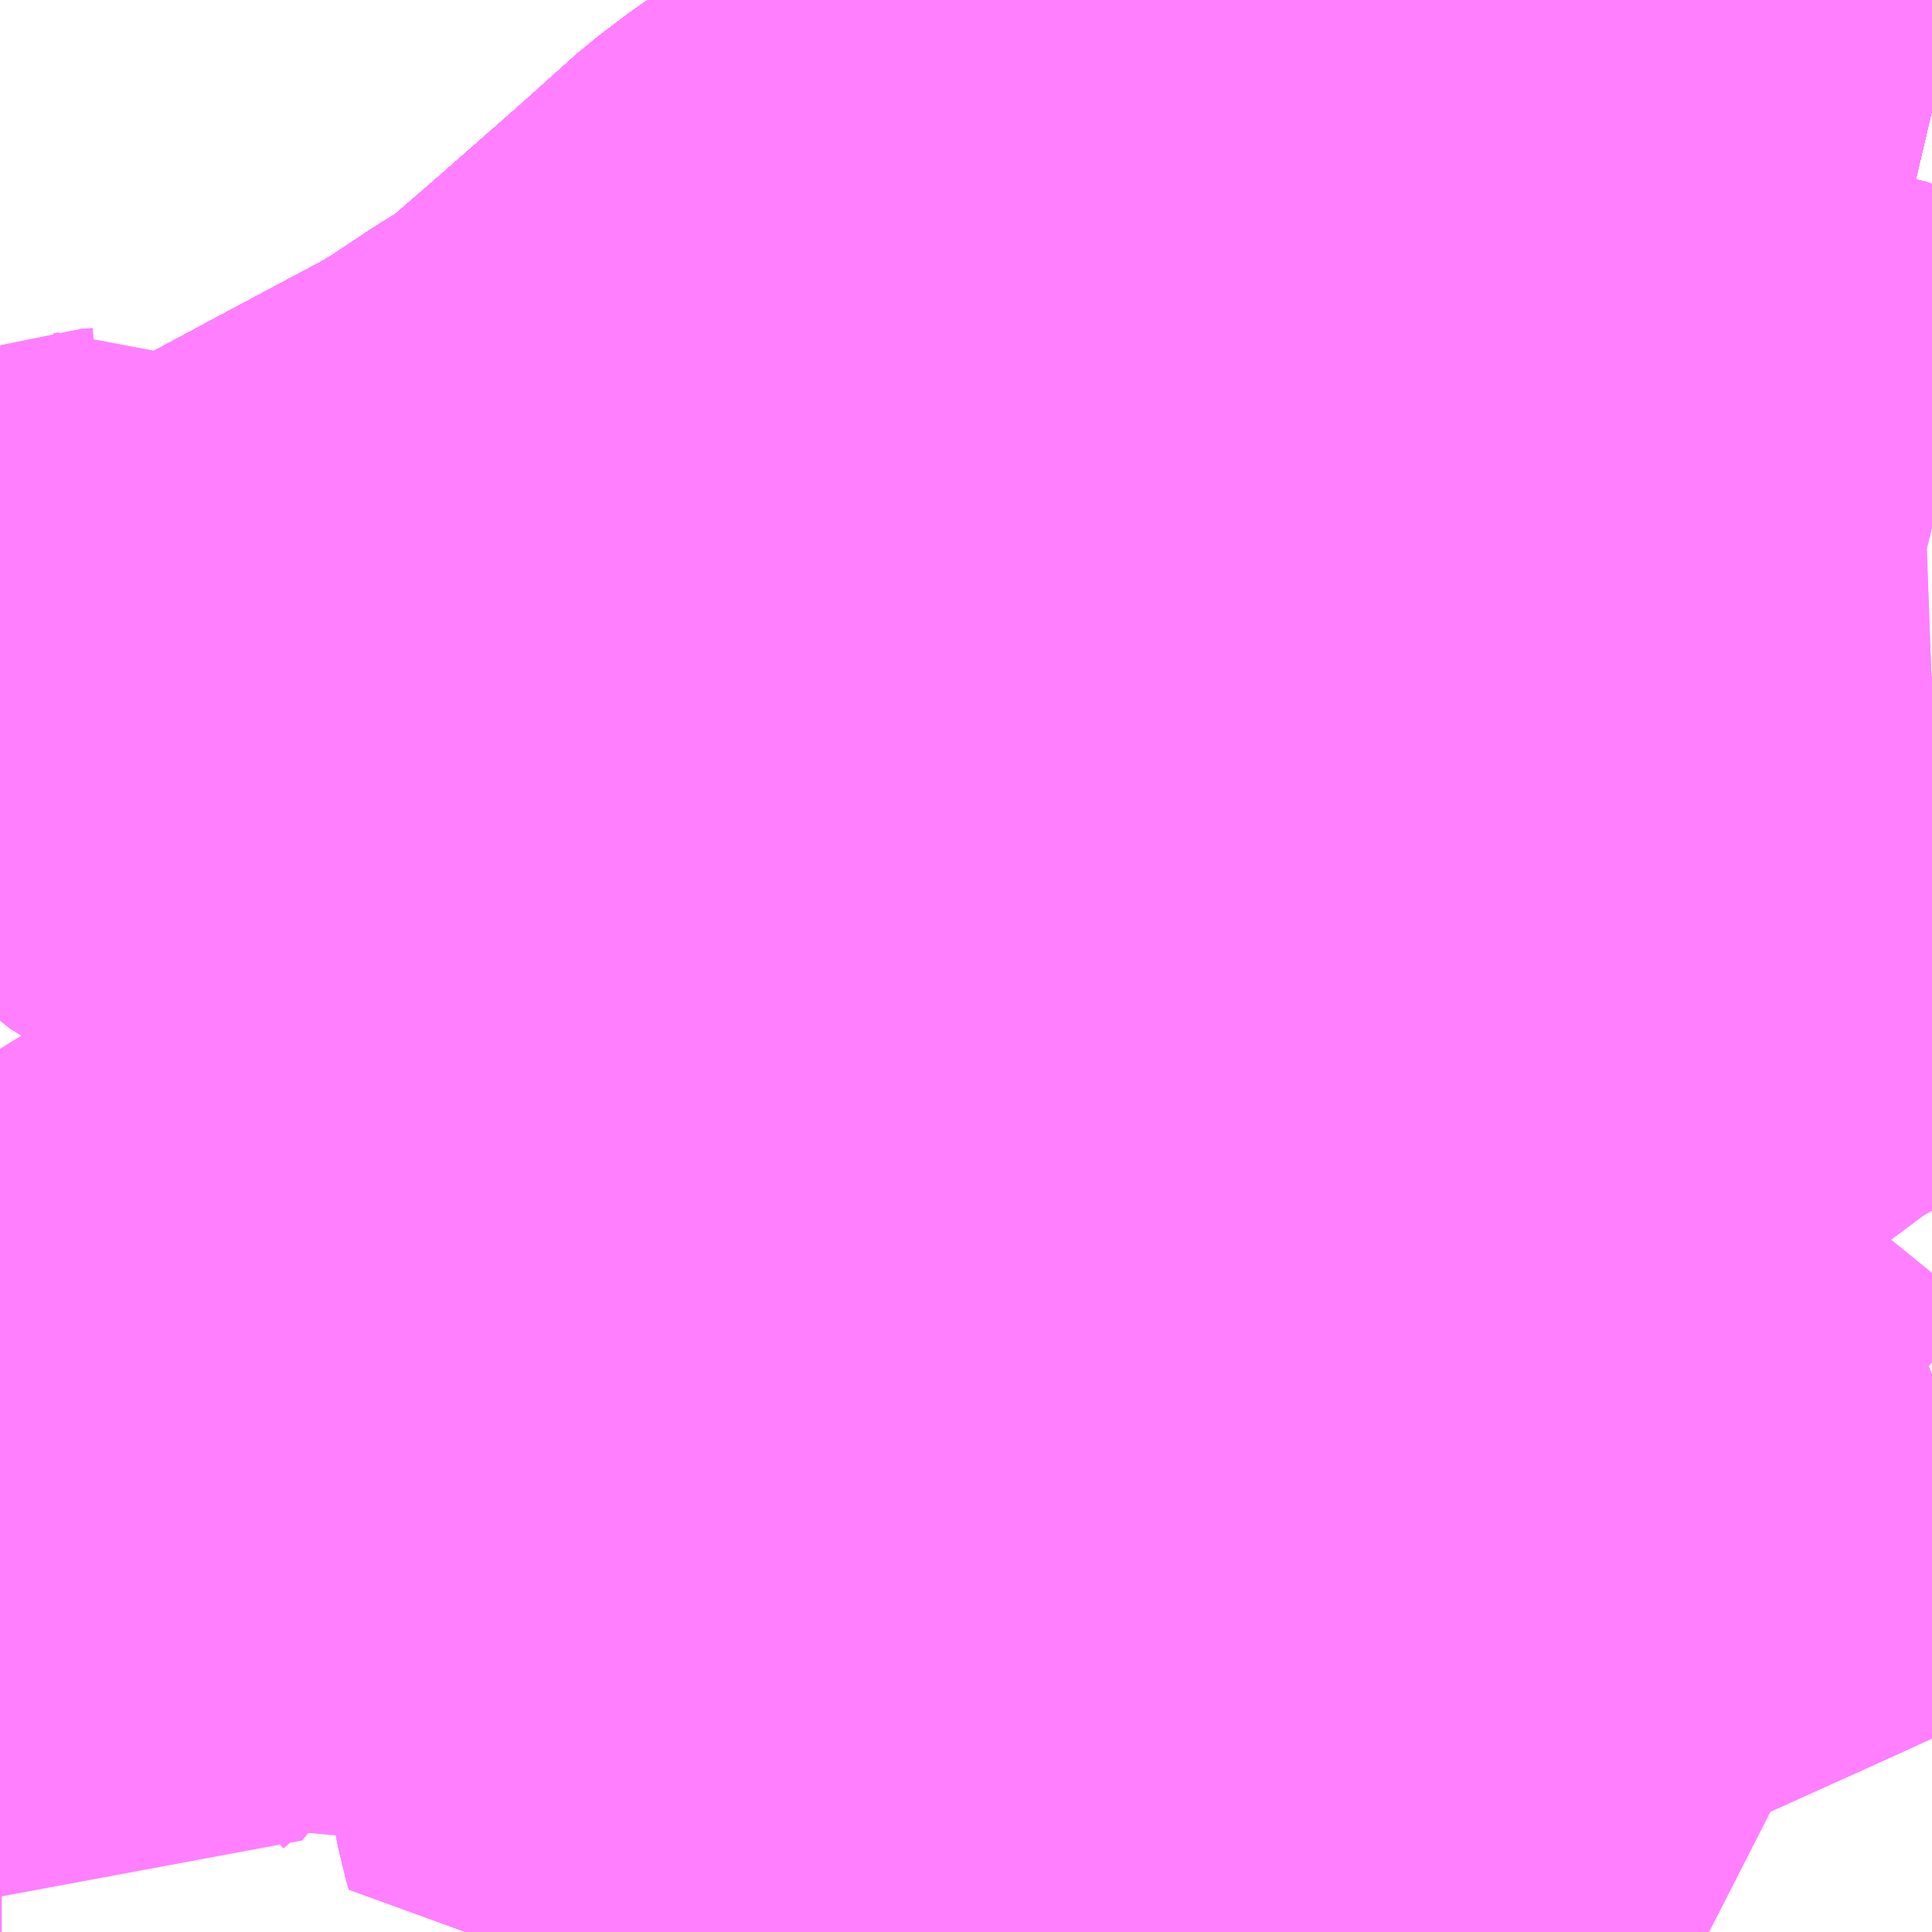 <?xml version="1.0" encoding="UTF-8"?>
<svg  xmlns="http://www.w3.org/2000/svg" xmlns:xlink="http://www.w3.org/1999/xlink" xmlns:go="http://purl.org/svgmap/profile" property="N07_001,N07_002,N07_003,N07_004,N07_005,N07_006,N07_007" viewBox="13717.529 -3537.598 2.197 2.197" go:dataArea="13717.529296875 -3537.59765625 2.197265625 2.197265625" >
<globalCoordinateSystem srsName="http://purl.org/crs/84" transform="matrix(100.0,0.0,0.0,-100.0,0.0,0.0)" />
<defs>
 <g id="p0" >
  <circle cx="0.0" cy="0.0" r="3" stroke="green" stroke-width="0.75" vector-effect="non-scaling-stroke" />
 </g>
</defs>
<g fill="none" fill-rule="evenodd" stroke="#FF00FF" stroke-width="0.75" opacity="0.5" vector-effect="non-scaling-stroke" stroke-linejoin="bevel" >
<path content="1,JRバス関東（株）,プレミアム中央ドリーム号/中央ドリーム号/プレミアムドリーム号/ドリーム号/レディースドリーム号/プレミアムレディース,9.4,12.0,12.0," xlink:title="1" d="M13719.727,-3537.477L13719.68,-3537.488L13719.632,-3537.494L13719.613,-3537.496L13719.571,-3537.502L13719.495,-3537.508L13719.462,-3537.511L13719.302,-3537.517L13719.213,-3537.518L13719.119,-3537.509L13719.04,-3537.497L13718.944,-3537.479L13718.884,-3537.466L13718.847,-3537.458L13718.808,-3537.448L13718.741,-3537.425L13718.677,-3537.4L13718.625,-3537.376L13718.576,-3537.349L13718.525,-3537.319L13718.472,-3537.285L13718.435,-3537.257L13718.396,-3537.222L13718.367,-3537.196L13718.269,-3537.11L13718.202,-3537.052L13718.157,-3537.024L13718.106,-3536.99L13718.079,-3536.974L13717.957,-3536.909L13717.875,-3536.865L13717.778,-3536.812L13717.689,-3536.765L13717.645,-3536.738L13717.607,-3536.71L13717.575,-3536.681L13717.547,-3536.652L13717.529,-3536.632"/>
<path content="1,JRバス関東（株）,中央ドリーム名古屋号,1.0,1.0,1.0," xlink:title="1" d="M13719.727,-3537.477L13719.68,-3537.488L13719.632,-3537.494L13719.613,-3537.496L13719.571,-3537.502L13719.495,-3537.508L13719.462,-3537.511L13719.302,-3537.517L13719.213,-3537.518L13719.119,-3537.509L13719.04,-3537.497L13718.944,-3537.479L13718.884,-3537.466L13718.847,-3537.458L13718.808,-3537.448L13718.741,-3537.425L13718.677,-3537.4L13718.625,-3537.376L13718.576,-3537.349L13718.525,-3537.319L13718.472,-3537.285L13718.435,-3537.257L13718.396,-3537.222L13718.367,-3537.196L13718.269,-3537.11L13718.202,-3537.052L13718.157,-3537.024L13718.106,-3536.99L13718.079,-3536.974L13717.957,-3536.909L13717.875,-3536.865L13717.778,-3536.812L13717.689,-3536.765L13717.645,-3536.738L13717.607,-3536.71L13717.575,-3536.681L13717.547,-3536.652L13717.529,-3536.632"/>
<path content="1,JRバス関東（株）,中央ライナー,2.5,2.5,2.5," xlink:title="1" d="M13719.727,-3537.477L13719.68,-3537.488L13719.632,-3537.494L13719.613,-3537.496L13719.571,-3537.502L13719.495,-3537.508L13719.462,-3537.511L13719.302,-3537.517L13719.213,-3537.518L13719.119,-3537.509L13719.04,-3537.497L13718.944,-3537.479L13718.884,-3537.466L13718.847,-3537.458L13718.808,-3537.448L13718.741,-3537.425L13718.677,-3537.4L13718.625,-3537.376L13718.576,-3537.349L13718.525,-3537.319L13718.472,-3537.285L13718.435,-3537.257L13718.396,-3537.222L13718.367,-3537.196L13718.269,-3537.11L13718.202,-3537.052L13718.157,-3537.024L13718.106,-3536.99L13718.079,-3536.974L13717.957,-3536.909L13717.875,-3536.865L13717.778,-3536.812L13717.689,-3536.765L13717.645,-3536.738L13717.607,-3536.71L13717.575,-3536.681L13717.547,-3536.652L13717.529,-3536.632"/>
<path content="1,JRバス関東（株）,東海道昼特急号/中央道昼特急号/青春昼特急号/プレミアム昼特急号,7.2,9.0,9.0," xlink:title="1" d="M13719.727,-3537.477L13719.68,-3537.488L13719.632,-3537.494L13719.613,-3537.496L13719.571,-3537.502L13719.495,-3537.508L13719.462,-3537.511L13719.302,-3537.517L13719.213,-3537.518L13719.119,-3537.509L13719.04,-3537.497L13718.944,-3537.479L13718.884,-3537.466L13718.847,-3537.458L13718.808,-3537.448L13718.741,-3537.425L13718.677,-3537.4L13718.625,-3537.376L13718.576,-3537.349L13718.525,-3537.319L13718.472,-3537.285L13718.435,-3537.257L13718.396,-3537.222L13718.367,-3537.196L13718.269,-3537.11L13718.202,-3537.052L13718.157,-3537.024L13718.106,-3536.99L13718.079,-3536.974L13717.957,-3536.909L13717.875,-3536.865L13717.778,-3536.812L13717.689,-3536.765L13717.645,-3536.738L13717.607,-3536.71L13717.575,-3536.681L13717.547,-3536.652L13717.529,-3536.632"/>
<path content="1,JRバス関東（株）,青春中央ドリーム号/青春中央エコドリーム号/青春ドリーム号/青春レディースドリーム号/青春エコドリーム号/超得割青春号,10.0,14.0,14.0," xlink:title="1" d="M13719.727,-3537.477L13719.68,-3537.488L13719.632,-3537.494L13719.613,-3537.496L13719.571,-3537.502L13719.495,-3537.508L13719.462,-3537.511L13719.302,-3537.517L13719.213,-3537.518L13719.119,-3537.509L13719.04,-3537.497L13718.944,-3537.479L13718.884,-3537.466L13718.847,-3537.458L13718.808,-3537.448L13718.741,-3537.425L13718.677,-3537.4L13718.625,-3537.376L13718.576,-3537.349L13718.525,-3537.319L13718.472,-3537.285L13718.435,-3537.257L13718.396,-3537.222L13718.367,-3537.196L13718.269,-3537.11L13718.202,-3537.052L13718.157,-3537.024L13718.106,-3536.99L13718.079,-3536.974L13717.957,-3536.909L13717.875,-3536.865L13717.778,-3536.812L13717.689,-3536.765L13717.645,-3536.738L13717.607,-3536.71L13717.575,-3536.681L13717.547,-3536.652L13717.529,-3536.632"/>
<path content="1,JR東海バス（株）,中央ドリームなごや号,1.0,1.0,1.0," xlink:title="1" d="M13717.529,-3536.632L13717.547,-3536.652L13717.575,-3536.681L13717.607,-3536.71L13717.645,-3536.738L13717.689,-3536.765L13717.778,-3536.812L13717.875,-3536.865L13717.957,-3536.909L13718.079,-3536.974L13718.106,-3536.99L13718.157,-3537.024L13718.202,-3537.052L13718.269,-3537.11L13718.367,-3537.196L13718.396,-3537.222L13718.435,-3537.257L13718.472,-3537.285L13718.525,-3537.319L13718.576,-3537.349L13718.625,-3537.376L13718.677,-3537.4L13718.741,-3537.425L13718.808,-3537.448L13718.847,-3537.458L13718.884,-3537.466L13718.944,-3537.479L13719.04,-3537.497L13719.119,-3537.509L13719.213,-3537.518L13719.302,-3537.517L13719.462,-3537.511L13719.495,-3537.508L13719.571,-3537.502L13719.613,-3537.496L13719.632,-3537.494L13719.68,-3537.488L13719.727,-3537.477"/>
<path content="1,JR東海バス（株）,名古屋ライナー甲府線,3.0,3.0,3.0," xlink:title="1" d="M13717.529,-3536.632L13717.547,-3536.652L13717.575,-3536.681L13717.607,-3536.71L13717.645,-3536.738L13717.689,-3536.765L13717.778,-3536.812L13717.875,-3536.865L13717.957,-3536.909L13718.079,-3536.974L13718.106,-3536.99L13718.157,-3537.024L13718.202,-3537.052L13718.269,-3537.11L13718.367,-3537.196L13718.396,-3537.222L13718.435,-3537.257L13718.472,-3537.285L13718.525,-3537.319L13718.576,-3537.349L13718.625,-3537.376L13718.677,-3537.4L13718.741,-3537.425L13718.808,-3537.448L13718.847,-3537.458L13718.884,-3537.466L13718.944,-3537.479L13719.04,-3537.497L13719.119,-3537.509L13719.213,-3537.518L13719.302,-3537.517L13719.462,-3537.511L13719.495,-3537.508L13719.571,-3537.502L13719.613,-3537.496L13719.632,-3537.494L13719.68,-3537.488L13719.727,-3537.477"/>
<path content="1,ロウズ観光（株）,岡山・倉敷～東京,1.0,1.0,1.0," xlink:title="1" d="M13717.529,-3536.632L13717.547,-3536.652L13717.575,-3536.681L13717.607,-3536.71L13717.645,-3536.738L13717.689,-3536.765L13717.778,-3536.812L13717.875,-3536.865L13717.957,-3536.909L13718.079,-3536.974L13718.106,-3536.99L13718.157,-3537.024L13718.202,-3537.052L13718.269,-3537.11L13718.367,-3537.196L13718.396,-3537.222L13718.435,-3537.257L13718.472,-3537.285L13718.525,-3537.319L13718.576,-3537.349L13718.625,-3537.376L13718.677,-3537.4L13718.741,-3537.425L13718.808,-3537.448L13718.847,-3537.458L13718.884,-3537.466L13718.944,-3537.479L13719.04,-3537.497L13719.119,-3537.509L13719.213,-3537.518L13719.302,-3537.517L13719.462,-3537.511L13719.495,-3537.508L13719.571,-3537.502L13719.613,-3537.496L13719.632,-3537.494L13719.68,-3537.488L13719.727,-3537.477"/>
<path content="1,三交伊勢志摩交通（株）,鳥羽・伊勢～東京・大宮,2.0,2.0,2.0," xlink:title="1" d="M13717.529,-3536.632L13717.547,-3536.652L13717.575,-3536.681L13717.607,-3536.71L13717.645,-3536.738L13717.689,-3536.765L13717.778,-3536.812L13717.875,-3536.865L13717.957,-3536.909L13718.079,-3536.974L13718.106,-3536.99L13718.157,-3537.024L13718.202,-3537.052L13718.269,-3537.11L13718.367,-3537.196L13718.396,-3537.222L13718.435,-3537.257L13718.472,-3537.285L13718.525,-3537.319L13718.576,-3537.349L13718.625,-3537.376L13718.677,-3537.4L13718.741,-3537.425L13718.808,-3537.448L13718.847,-3537.458L13718.884,-3537.466L13718.944,-3537.479L13719.04,-3537.497L13719.119,-3537.509L13719.213,-3537.518L13719.302,-3537.517L13719.462,-3537.511L13719.495,-3537.508L13719.571,-3537.502L13719.613,-3537.496L13719.632,-3537.494L13719.68,-3537.488L13719.727,-3537.477"/>
<path content="1,三重交通（株）,鳥羽・伊勢～東京・大宮,2.0,2.0,2.0," xlink:title="1" d="M13717.529,-3536.632L13717.547,-3536.652L13717.575,-3536.681L13717.607,-3536.71L13717.645,-3536.738L13717.689,-3536.765L13717.778,-3536.812L13717.875,-3536.865L13717.957,-3536.909L13718.079,-3536.974L13718.106,-3536.99L13718.157,-3537.024L13718.202,-3537.052L13718.269,-3537.11L13718.367,-3537.196L13718.396,-3537.222L13718.435,-3537.257L13718.472,-3537.285L13718.525,-3537.319L13718.576,-3537.349L13718.625,-3537.376L13718.677,-3537.4L13718.741,-3537.425L13718.808,-3537.448L13718.847,-3537.458L13718.884,-3537.466L13718.944,-3537.479L13719.04,-3537.497L13719.119,-3537.509L13719.213,-3537.518L13719.302,-3537.517L13719.462,-3537.511L13719.495,-3537.508L13719.571,-3537.502L13719.613,-3537.496L13719.632,-3537.494L13719.68,-3537.488L13719.727,-3537.477"/>
<path content="1,下津井電鉄（株）,岡山～東京線,1.0,1.0,1.0," xlink:title="1" d="M13717.529,-3536.632L13717.547,-3536.652L13717.575,-3536.681L13717.607,-3536.71L13717.645,-3536.738L13717.689,-3536.765L13717.778,-3536.812L13717.875,-3536.865L13717.957,-3536.909L13718.079,-3536.974L13718.106,-3536.99L13718.157,-3537.024L13718.202,-3537.052L13718.269,-3537.11L13718.367,-3537.196L13718.396,-3537.222L13718.435,-3537.257L13718.472,-3537.285L13718.525,-3537.319L13718.576,-3537.349L13718.625,-3537.376L13718.677,-3537.4L13718.741,-3537.425L13718.808,-3537.448L13718.847,-3537.458L13718.884,-3537.466L13718.944,-3537.479L13719.04,-3537.497L13719.119,-3537.509L13719.213,-3537.518L13719.302,-3537.517L13719.462,-3537.511L13719.495,-3537.508L13719.571,-3537.502L13719.613,-3537.496L13719.632,-3537.494L13719.68,-3537.488L13719.727,-3537.477"/>
<path content="1,両備ホールディングス（株）,マスカット　倉敷～新宿線,1.0,1.0,1.0," xlink:title="1" d="M13717.529,-3536.632L13717.547,-3536.652L13717.575,-3536.681L13717.607,-3536.71L13717.645,-3536.738L13717.689,-3536.765L13717.778,-3536.812L13717.875,-3536.865L13717.957,-3536.909L13718.079,-3536.974L13718.106,-3536.99L13718.157,-3537.024L13718.202,-3537.052L13718.269,-3537.11L13718.367,-3537.196L13718.396,-3537.222L13718.435,-3537.257L13718.472,-3537.285L13718.525,-3537.319L13718.576,-3537.349L13718.625,-3537.376L13718.677,-3537.4L13718.741,-3537.425L13718.808,-3537.448L13718.847,-3537.458L13718.884,-3537.466L13718.944,-3537.479L13719.04,-3537.497L13719.119,-3537.509L13719.213,-3537.518L13719.302,-3537.517L13719.462,-3537.511L13719.495,-3537.508L13719.571,-3537.502L13719.613,-3537.496L13719.632,-3537.494L13719.68,-3537.488L13719.727,-3537.477"/>
<path content="1,中国JRバス（株）,津和野・益田・浜田・三次～東京　いわみエクスプレス,1.0,1.0,1.0," xlink:title="1" d="M13717.529,-3536.632L13717.547,-3536.652L13717.575,-3536.681L13717.607,-3536.71L13717.645,-3536.738L13717.689,-3536.765L13717.778,-3536.812L13717.875,-3536.865L13717.957,-3536.909L13718.079,-3536.974L13718.106,-3536.99L13718.157,-3537.024L13718.202,-3537.052L13718.269,-3537.11L13718.367,-3537.196L13718.396,-3537.222L13718.435,-3537.257L13718.472,-3537.285L13718.525,-3537.319L13718.576,-3537.349L13718.625,-3537.376L13718.677,-3537.4L13718.741,-3537.425L13718.808,-3537.448L13718.847,-3537.458L13718.884,-3537.466L13718.944,-3537.479L13719.04,-3537.497L13719.119,-3537.509L13719.213,-3537.518L13719.302,-3537.517L13719.462,-3537.511L13719.495,-3537.508L13719.571,-3537.502L13719.613,-3537.496L13719.632,-3537.494L13719.68,-3537.488L13719.727,-3537.477"/>
<path content="1,京王バス南（株）,新宿・渋谷～大阪（阪急梅田）線,1.0,1.0,1.0," xlink:title="1" d="M13717.529,-3536.632L13717.547,-3536.652L13717.575,-3536.681L13717.607,-3536.71L13717.645,-3536.738L13717.689,-3536.765L13717.778,-3536.812L13717.875,-3536.865L13717.957,-3536.909L13718.079,-3536.974L13718.106,-3536.99L13718.157,-3537.024L13718.202,-3537.052L13718.269,-3537.11L13718.367,-3537.196L13718.396,-3537.222L13718.435,-3537.257L13718.472,-3537.285L13718.525,-3537.319L13718.576,-3537.349L13718.625,-3537.376L13718.677,-3537.4L13718.741,-3537.425L13718.808,-3537.448L13718.847,-3537.458L13718.884,-3537.466L13718.944,-3537.479L13719.04,-3537.497L13719.119,-3537.509L13719.213,-3537.518L13719.302,-3537.517L13719.462,-3537.511L13719.495,-3537.508L13719.571,-3537.502L13719.613,-3537.496L13719.632,-3537.494L13719.68,-3537.488L13719.727,-3537.477"/>
<path content="1,京王バス南（株）,新宿～名古屋線,2.0,2.0,2.0," xlink:title="1" d="M13717.529,-3536.632L13717.547,-3536.652L13717.575,-3536.681L13717.607,-3536.71L13717.645,-3536.738L13717.689,-3536.765L13717.778,-3536.812L13717.875,-3536.865L13717.957,-3536.909L13718.079,-3536.974L13718.106,-3536.99L13718.157,-3537.024L13718.202,-3537.052L13718.269,-3537.11L13718.367,-3537.196L13718.396,-3537.222L13718.435,-3537.257L13718.472,-3537.285L13718.525,-3537.319L13718.576,-3537.349L13718.625,-3537.376L13718.677,-3537.4L13718.741,-3537.425L13718.808,-3537.448L13718.847,-3537.458L13718.884,-3537.466L13718.944,-3537.479L13719.04,-3537.497L13719.119,-3537.509L13719.213,-3537.518L13719.302,-3537.517L13719.462,-3537.511L13719.495,-3537.508L13719.571,-3537.502L13719.613,-3537.496L13719.632,-3537.494L13719.68,-3537.488L13719.727,-3537.477"/>
<path content="1,伊予鉄道（株）,オレンジライナーえひめ　八幡浜・松山⇔東京,1.0,1.0,1.0," xlink:title="1" d="M13717.529,-3536.632L13717.547,-3536.652L13717.575,-3536.681L13717.607,-3536.71L13717.645,-3536.738L13717.689,-3536.765L13717.778,-3536.812L13717.875,-3536.865L13717.957,-3536.909L13718.079,-3536.974L13718.106,-3536.99L13718.157,-3537.024L13718.202,-3537.052L13718.269,-3537.11L13718.367,-3537.196L13718.396,-3537.222L13718.435,-3537.257L13718.472,-3537.285L13718.525,-3537.319L13718.576,-3537.349L13718.625,-3537.376L13718.677,-3537.4L13718.741,-3537.425L13718.808,-3537.448L13718.847,-3537.458L13718.884,-3537.466L13718.944,-3537.479L13719.04,-3537.497L13719.119,-3537.509L13719.213,-3537.518L13719.302,-3537.517L13719.462,-3537.511L13719.495,-3537.508L13719.571,-3537.502L13719.613,-3537.496L13719.632,-3537.494L13719.68,-3537.488L13719.727,-3537.477"/>
<path content="1,伊那バス（株）,中部国際空港線,1.0,1.0,1.0," xlink:title="1" d="M13717.529,-3536.632L13717.547,-3536.652L13717.575,-3536.681L13717.607,-3536.71L13717.645,-3536.738L13717.689,-3536.765L13717.778,-3536.812L13717.875,-3536.865L13717.957,-3536.909L13718.079,-3536.974L13718.106,-3536.99L13718.157,-3537.024L13718.202,-3537.052L13718.269,-3537.11L13718.367,-3537.196L13718.396,-3537.222L13718.435,-3537.257L13718.472,-3537.285L13718.525,-3537.319L13718.576,-3537.349L13718.625,-3537.376L13718.677,-3537.4L13718.741,-3537.425L13718.808,-3537.448L13718.847,-3537.458L13718.884,-3537.466L13718.944,-3537.479L13719.04,-3537.497L13719.119,-3537.509L13719.213,-3537.518L13719.302,-3537.517L13719.462,-3537.511L13719.495,-3537.508L13719.571,-3537.502L13719.613,-3537.496L13719.632,-3537.494L13719.68,-3537.488L13719.727,-3537.477"/>
<path content="1,伊那バス（株）,京都・大阪線,2.0,2.0,2.0," xlink:title="1" d="M13717.529,-3536.632L13717.547,-3536.652L13717.575,-3536.681L13717.607,-3536.71L13717.645,-3536.738L13717.689,-3536.765L13717.778,-3536.812L13717.875,-3536.865L13717.957,-3536.909L13718.079,-3536.974L13718.106,-3536.99L13718.157,-3537.024L13718.202,-3537.052L13718.269,-3537.11L13718.367,-3537.196L13718.396,-3537.222L13718.435,-3537.257L13718.472,-3537.285L13718.525,-3537.319L13718.576,-3537.349L13718.625,-3537.376L13718.677,-3537.4L13718.741,-3537.425L13718.808,-3537.448L13718.847,-3537.458L13718.884,-3537.466L13718.944,-3537.479L13719.04,-3537.497L13719.119,-3537.509L13719.213,-3537.518L13719.302,-3537.517L13719.462,-3537.511L13719.495,-3537.508L13719.571,-3537.502L13719.613,-3537.496L13719.632,-3537.494L13719.68,-3537.488L13719.727,-3537.477"/>
<path content="1,伊那バス（株）,名古屋線,13.0,13.0,13.0," xlink:title="1" d="M13717.529,-3536.632L13717.547,-3536.652L13717.575,-3536.681L13717.607,-3536.71L13717.645,-3536.738L13717.689,-3536.765L13717.778,-3536.812L13717.875,-3536.865L13717.957,-3536.909L13718.079,-3536.974L13718.106,-3536.99L13718.157,-3537.024L13718.202,-3537.052L13718.269,-3537.11L13718.367,-3537.196L13718.396,-3537.222L13718.435,-3537.257L13718.472,-3537.285L13718.525,-3537.319L13718.576,-3537.349L13718.625,-3537.376L13718.677,-3537.4L13718.741,-3537.425L13718.808,-3537.448L13718.847,-3537.458L13718.884,-3537.466L13718.944,-3537.479L13719.04,-3537.497L13719.119,-3537.509L13719.213,-3537.518L13719.302,-3537.517L13719.462,-3537.511L13719.495,-3537.508L13719.571,-3537.502L13719.613,-3537.496L13719.632,-3537.494L13719.68,-3537.488L13719.727,-3537.477"/>
<path content="1,信南交通（株）,名古屋線_01_on,8.0,8.0,8.0," xlink:title="1" d="M13717.529,-3536.632L13717.547,-3536.652L13717.575,-3536.681L13717.607,-3536.71L13717.645,-3536.738L13717.689,-3536.765L13717.778,-3536.812L13717.875,-3536.865L13717.957,-3536.909L13718.079,-3536.974L13718.106,-3536.99L13718.157,-3537.024L13718.202,-3537.052L13718.269,-3537.11L13718.367,-3537.196L13718.396,-3537.222L13718.435,-3537.257L13718.472,-3537.285L13718.525,-3537.319L13718.576,-3537.349L13718.625,-3537.376L13718.677,-3537.4L13718.741,-3537.425L13718.808,-3537.448L13718.847,-3537.458L13718.884,-3537.466L13718.944,-3537.479L13719.04,-3537.497L13719.119,-3537.509L13719.213,-3537.518L13719.302,-3537.517L13719.462,-3537.511L13719.495,-3537.508L13719.571,-3537.502L13719.613,-3537.496L13719.632,-3537.494L13719.68,-3537.488L13719.727,-3537.477"/>
<path content="1,信南交通（株）,名古屋線_02_on,8.0,8.0,8.0," xlink:title="1" d="M13717.529,-3536.632L13717.547,-3536.652L13717.575,-3536.681L13717.607,-3536.71L13717.645,-3536.738L13717.689,-3536.765L13717.778,-3536.812L13717.875,-3536.865L13717.957,-3536.909L13718.079,-3536.974L13718.106,-3536.99L13718.157,-3537.024L13718.202,-3537.052L13718.269,-3537.11L13718.367,-3537.196L13718.396,-3537.222L13718.435,-3537.257L13718.472,-3537.285L13718.525,-3537.319L13718.576,-3537.349L13718.625,-3537.376L13718.677,-3537.4L13718.741,-3537.425L13718.808,-3537.448L13718.847,-3537.458L13718.884,-3537.466L13718.944,-3537.479L13719.04,-3537.497L13719.119,-3537.509L13719.213,-3537.518L13719.245,-3537.518"/>
<path content="1,信南交通（株）,名古屋線_02_on,8.0,8.0,8.0," xlink:title="1" d="M13719.186,-3537.331L13719.245,-3537.475L13719.245,-3537.518"/>
<path content="1,信南交通（株）,名古屋線_02_on,8.0,8.0,8.0," xlink:title="1" d="M13719.245,-3537.518L13719.302,-3537.517L13719.462,-3537.511L13719.495,-3537.508L13719.571,-3537.502L13719.613,-3537.496L13719.632,-3537.494L13719.68,-3537.488L13719.727,-3537.477"/>
<path content="1,信南交通（株）,名古屋線_03_on,8.0,8.0,8.0," xlink:title="1" d="M13717.529,-3536.632L13717.547,-3536.652L13717.575,-3536.681L13717.607,-3536.71L13717.645,-3536.738L13717.689,-3536.765L13717.778,-3536.812L13717.875,-3536.865L13717.957,-3536.909L13718.079,-3536.974L13718.106,-3536.99L13718.157,-3537.024L13718.202,-3537.052L13718.269,-3537.11L13718.367,-3537.196L13718.396,-3537.222L13718.435,-3537.257L13718.472,-3537.285L13718.525,-3537.319L13718.576,-3537.349L13718.625,-3537.376L13718.677,-3537.4L13718.741,-3537.425L13718.808,-3537.448L13718.847,-3537.458L13718.884,-3537.466L13718.944,-3537.479L13719.04,-3537.497L13719.119,-3537.509L13719.213,-3537.518L13719.302,-3537.517L13719.462,-3537.511L13719.495,-3537.508L13719.571,-3537.502L13719.613,-3537.496L13719.632,-3537.494L13719.68,-3537.488L13719.727,-3537.477"/>
<path content="1,信南交通（株）,大阪線,2.0,2.0,2.0," xlink:title="1" d="M13717.529,-3536.632L13717.547,-3536.652L13717.575,-3536.681L13717.607,-3536.71L13717.645,-3536.738L13717.689,-3536.765L13717.778,-3536.812L13717.875,-3536.865L13717.957,-3536.909L13718.079,-3536.974L13718.106,-3536.99L13718.157,-3537.024L13718.202,-3537.052L13718.269,-3537.11L13718.367,-3537.196L13718.396,-3537.222L13718.435,-3537.257L13718.472,-3537.285L13718.525,-3537.319L13718.576,-3537.349L13718.625,-3537.376L13718.677,-3537.4L13718.741,-3537.425L13718.808,-3537.448L13718.847,-3537.458L13718.884,-3537.466L13718.944,-3537.479L13719.04,-3537.497L13719.119,-3537.509L13719.213,-3537.518L13719.302,-3537.517L13719.462,-3537.511L13719.495,-3537.508L13719.571,-3537.502L13719.613,-3537.496L13719.632,-3537.494L13719.68,-3537.488L13719.727,-3537.477"/>
<path content="1,千曲バス（株）,軽井沢・佐久・小諸・上田～京都・大阪,1.0,1.0,1.0," xlink:title="1" d="M13717.529,-3536.632L13717.547,-3536.652L13717.575,-3536.681L13717.607,-3536.71L13717.645,-3536.738L13717.689,-3536.765L13717.778,-3536.812L13717.875,-3536.865L13717.957,-3536.909L13718.079,-3536.974L13718.106,-3536.99L13718.157,-3537.024L13718.202,-3537.052L13718.269,-3537.11L13718.367,-3537.196L13718.396,-3537.222L13718.435,-3537.257L13718.472,-3537.285L13718.525,-3537.319L13718.576,-3537.349L13718.625,-3537.376L13718.677,-3537.4L13718.741,-3537.425L13718.808,-3537.448L13718.847,-3537.458L13718.884,-3537.466L13718.944,-3537.479L13719.04,-3537.497L13719.119,-3537.509L13719.213,-3537.518L13719.302,-3537.517L13719.462,-3537.511L13719.495,-3537.508L13719.571,-3537.502L13719.613,-3537.496L13719.632,-3537.494L13719.68,-3537.488L13719.727,-3537.477"/>
<path content="1,南海バス（株）,大阪（なんば）・京都⇔長野・湯田中（志賀）,1.0,1.0,1.0," xlink:title="1" d="M13717.529,-3536.632L13717.547,-3536.652L13717.575,-3536.681L13717.607,-3536.71L13717.645,-3536.738L13717.689,-3536.765L13717.778,-3536.812L13717.875,-3536.865L13717.957,-3536.909L13718.079,-3536.974L13718.106,-3536.99L13718.157,-3537.024L13718.202,-3537.052L13718.269,-3537.11L13718.367,-3537.196L13718.396,-3537.222L13718.435,-3537.257L13718.472,-3537.285L13718.525,-3537.319L13718.576,-3537.349L13718.625,-3537.376L13718.677,-3537.4L13718.741,-3537.425L13718.808,-3537.448L13718.847,-3537.458L13718.884,-3537.466L13718.944,-3537.479L13719.04,-3537.497L13719.119,-3537.509L13719.213,-3537.518L13719.302,-3537.517L13719.462,-3537.511L13719.495,-3537.508L13719.571,-3537.502L13719.613,-3537.496L13719.632,-3537.494L13719.68,-3537.488L13719.727,-3537.477"/>
<path content="1,名鉄バス（株）,名古屋～伊那,15.0,15.0,15.0," xlink:title="1" d="M13717.529,-3536.632L13717.547,-3536.652L13717.575,-3536.681L13717.607,-3536.71L13717.645,-3536.738L13717.689,-3536.765L13717.778,-3536.812L13717.875,-3536.865L13717.957,-3536.909L13718.079,-3536.974L13718.106,-3536.99L13718.157,-3537.024L13718.202,-3537.052L13718.269,-3537.11L13718.367,-3537.196L13718.396,-3537.222L13718.435,-3537.257L13718.472,-3537.285L13718.525,-3537.319L13718.576,-3537.349L13718.625,-3537.376L13718.677,-3537.4L13718.741,-3537.425L13718.808,-3537.448L13718.847,-3537.458L13718.884,-3537.466L13718.944,-3537.479L13719.04,-3537.497L13719.119,-3537.509L13719.213,-3537.518L13719.302,-3537.517L13719.462,-3537.511L13719.495,-3537.508L13719.571,-3537.502L13719.613,-3537.496L13719.632,-3537.494L13719.68,-3537.488L13719.727,-3537.477"/>
<path content="1,名鉄バス（株）,名古屋～新宿,4.0,4.0,4.0," xlink:title="1" d="M13717.529,-3536.632L13717.547,-3536.652L13717.575,-3536.681L13717.607,-3536.71L13717.645,-3536.738L13717.689,-3536.765L13717.778,-3536.812L13717.875,-3536.865L13717.957,-3536.909L13718.079,-3536.974L13718.106,-3536.99L13718.157,-3537.024L13718.202,-3537.052L13718.269,-3537.11L13718.367,-3537.196L13718.396,-3537.222L13718.435,-3537.257L13718.472,-3537.285L13718.525,-3537.319L13718.576,-3537.349L13718.625,-3537.376L13718.677,-3537.4L13718.741,-3537.425L13718.808,-3537.448L13718.847,-3537.458L13718.884,-3537.466L13718.944,-3537.479L13719.04,-3537.497L13719.119,-3537.509L13719.213,-3537.518L13719.302,-3537.517L13719.462,-3537.511L13719.495,-3537.508L13719.571,-3537.502L13719.613,-3537.496L13719.632,-3537.494L13719.68,-3537.488L13719.727,-3537.477"/>
<path content="1,名鉄バス（株）,名古屋～新潟,2.0,2.0,2.0," xlink:title="1" d="M13717.529,-3536.632L13717.547,-3536.652L13717.575,-3536.681L13717.607,-3536.71L13717.645,-3536.738L13717.689,-3536.765L13717.778,-3536.812L13717.875,-3536.865L13717.957,-3536.909L13718.079,-3536.974L13718.106,-3536.99L13718.157,-3537.024L13718.202,-3537.052L13718.269,-3537.11L13718.367,-3537.196L13718.396,-3537.222L13718.435,-3537.257L13718.472,-3537.285L13718.525,-3537.319L13718.576,-3537.349L13718.625,-3537.376L13718.677,-3537.4L13718.741,-3537.425L13718.808,-3537.448L13718.847,-3537.458L13718.884,-3537.466L13718.944,-3537.479L13719.04,-3537.497L13719.119,-3537.509L13719.213,-3537.518L13719.302,-3537.517L13719.462,-3537.511L13719.495,-3537.508L13719.571,-3537.502L13719.613,-3537.496L13719.632,-3537.494L13719.68,-3537.488L13719.727,-3537.477"/>
<path content="1,名鉄バス（株）,名古屋～松本,6.0,6.0,6.0," xlink:title="1" d="M13717.529,-3536.632L13717.547,-3536.652L13717.575,-3536.681L13717.607,-3536.71L13717.645,-3536.738L13717.689,-3536.765L13717.778,-3536.812L13717.875,-3536.865L13717.957,-3536.909L13718.079,-3536.974L13718.106,-3536.99L13718.157,-3537.024L13718.202,-3537.052L13718.269,-3537.11L13718.367,-3537.196L13718.396,-3537.222L13718.435,-3537.257L13718.472,-3537.285L13718.525,-3537.319L13718.576,-3537.349L13718.625,-3537.376L13718.677,-3537.4L13718.741,-3537.425L13718.808,-3537.448L13718.847,-3537.458L13718.884,-3537.466L13718.944,-3537.479L13719.04,-3537.497L13719.119,-3537.509L13719.213,-3537.518L13719.302,-3537.517L13719.462,-3537.511L13719.495,-3537.508L13719.571,-3537.502L13719.613,-3537.496L13719.632,-3537.494L13719.68,-3537.488L13719.727,-3537.477"/>
<path content="1,名鉄バス（株）,名古屋～長野,4.0,4.0,4.0," xlink:title="1" d="M13717.529,-3536.632L13717.547,-3536.652L13717.575,-3536.681L13717.607,-3536.71L13717.645,-3536.738L13717.689,-3536.765L13717.778,-3536.812L13717.875,-3536.865L13717.957,-3536.909L13718.079,-3536.974L13718.106,-3536.99L13718.157,-3537.024L13718.202,-3537.052L13718.269,-3537.11L13718.367,-3537.196L13718.396,-3537.222L13718.435,-3537.257L13718.472,-3537.285L13718.525,-3537.319L13718.576,-3537.349L13718.625,-3537.376L13718.677,-3537.4L13718.741,-3537.425L13718.808,-3537.448L13718.847,-3537.458L13718.884,-3537.466L13718.944,-3537.479L13719.04,-3537.497L13719.119,-3537.509L13719.213,-3537.518L13719.302,-3537.517L13719.462,-3537.511L13719.495,-3537.508L13719.571,-3537.502L13719.613,-3537.496L13719.632,-3537.494L13719.68,-3537.488L13719.727,-3537.477"/>
<path content="1,名鉄バス（株）,名古屋～飯田（昼神温泉）,15.0,15.0,15.0," xlink:title="1" d="M13717.529,-3536.632L13717.547,-3536.652L13717.575,-3536.681L13717.607,-3536.71L13717.645,-3536.738L13717.689,-3536.765L13717.778,-3536.812L13717.875,-3536.865L13717.957,-3536.909L13718.079,-3536.974L13718.106,-3536.99L13718.157,-3537.024L13718.202,-3537.052L13718.269,-3537.11L13718.367,-3537.196L13718.396,-3537.222L13718.435,-3537.257L13718.472,-3537.285L13718.525,-3537.319L13718.576,-3537.349L13718.625,-3537.376L13718.677,-3537.4L13718.741,-3537.425L13718.808,-3537.448L13718.847,-3537.458L13718.884,-3537.466L13718.944,-3537.479L13719.04,-3537.497L13719.119,-3537.509L13719.213,-3537.518L13719.245,-3537.518"/>
<path content="1,名鉄バス（株）,名古屋～飯田（昼神温泉）,15.0,15.0,15.0," xlink:title="1" d="M13719.186,-3537.331L13719.245,-3537.475L13719.245,-3537.518"/>
<path content="1,名鉄バス（株）,名古屋～飯田（昼神温泉）,15.0,15.0,15.0," xlink:title="1" d="M13719.245,-3537.518L13719.302,-3537.517L13719.462,-3537.511L13719.495,-3537.508L13719.571,-3537.502L13719.613,-3537.496L13719.632,-3537.494L13719.68,-3537.488L13719.727,-3537.477"/>
<path content="1,国際十王交通（株）,京都・大阪線,1.0,1.0,1.0," xlink:title="1" d="M13719.727,-3537.477L13719.68,-3537.488L13719.632,-3537.494L13719.613,-3537.496L13719.571,-3537.502L13719.495,-3537.508L13719.462,-3537.511L13719.302,-3537.517L13719.213,-3537.518L13719.119,-3537.509L13719.04,-3537.497L13718.944,-3537.479L13718.884,-3537.466L13718.847,-3537.458L13718.808,-3537.448L13718.741,-3537.425L13718.677,-3537.4L13718.625,-3537.376L13718.576,-3537.349L13718.525,-3537.319L13718.472,-3537.285L13718.435,-3537.257L13718.396,-3537.222L13718.367,-3537.196L13718.269,-3537.11L13718.202,-3537.052L13718.157,-3537.024L13718.106,-3536.99L13718.079,-3536.974L13717.957,-3536.909L13717.875,-3536.865L13717.778,-3536.812L13717.689,-3536.765L13717.645,-3536.738L13717.607,-3536.71L13717.575,-3536.681L13717.547,-3536.652L13717.529,-3536.632"/>
<path content="1,富士急山梨バス（株）,リゾートエクスプレス,0.0,0.3,0.3," xlink:title="1" d="M13717.529,-3536.632L13717.547,-3536.652L13717.575,-3536.681L13717.607,-3536.71L13717.645,-3536.738L13717.689,-3536.765L13717.778,-3536.812L13717.875,-3536.865L13717.957,-3536.909L13718.079,-3536.974L13718.106,-3536.99L13718.157,-3537.024L13718.202,-3537.052L13718.269,-3537.11L13718.367,-3537.196L13718.396,-3537.222L13718.435,-3537.257L13718.472,-3537.285L13718.525,-3537.319L13718.576,-3537.349L13718.625,-3537.376L13718.677,-3537.4L13718.741,-3537.425L13718.808,-3537.448L13718.847,-3537.458L13718.884,-3537.466L13718.944,-3537.479L13719.04,-3537.497L13719.119,-3537.509L13719.213,-3537.518L13719.302,-3537.517L13719.462,-3537.511L13719.495,-3537.508L13719.571,-3537.502L13719.613,-3537.496L13719.632,-3537.494L13719.68,-3537.488L13719.727,-3537.477"/>
<path content="1,富士急行（株）,リゾートエクスプレス,0.8,0.8,0.8," xlink:title="1" d="M13717.529,-3536.632L13717.547,-3536.652L13717.575,-3536.681L13717.607,-3536.71L13717.645,-3536.738L13717.689,-3536.765L13717.778,-3536.812L13717.875,-3536.865L13717.957,-3536.909L13718.079,-3536.974L13718.106,-3536.99L13718.157,-3537.024L13718.202,-3537.052L13718.269,-3537.11L13718.367,-3537.196L13718.396,-3537.222L13718.435,-3537.257L13718.472,-3537.285L13718.525,-3537.319L13718.576,-3537.349L13718.625,-3537.376L13718.677,-3537.4L13718.741,-3537.425L13718.808,-3537.448L13718.847,-3537.458L13718.884,-3537.466L13718.944,-3537.479L13719.04,-3537.497L13719.119,-3537.509L13719.213,-3537.518L13719.302,-3537.517L13719.462,-3537.511L13719.495,-3537.508L13719.571,-3537.502L13719.613,-3537.496L13719.632,-3537.494L13719.68,-3537.488L13719.727,-3537.477"/>
<path content="1,山梨交通（株）,甲府～京都・大阪線,2.0,2.0,2.0," xlink:title="1" d="M13717.529,-3536.632L13717.547,-3536.652L13717.575,-3536.681L13717.607,-3536.71L13717.645,-3536.738L13717.689,-3536.765L13717.778,-3536.812L13717.875,-3536.865L13717.957,-3536.909L13718.079,-3536.974L13718.106,-3536.99L13718.157,-3537.024L13718.202,-3537.052L13718.269,-3537.11L13718.367,-3537.196L13718.396,-3537.222L13718.435,-3537.257L13718.472,-3537.285L13718.525,-3537.319L13718.576,-3537.349L13718.625,-3537.376L13718.677,-3537.4L13718.741,-3537.425L13718.808,-3537.448L13718.847,-3537.458L13718.884,-3537.466L13718.944,-3537.479L13719.04,-3537.497L13719.119,-3537.509L13719.213,-3537.518L13719.302,-3537.517L13719.462,-3537.511L13719.495,-3537.508L13719.571,-3537.502L13719.613,-3537.496L13719.632,-3537.494L13719.68,-3537.488L13719.727,-3537.477"/>
<path content="1,山梨交通（株）,竜王・甲府～名古屋線,3.0,3.0,3.0," xlink:title="1" d="M13717.529,-3536.632L13717.547,-3536.652L13717.575,-3536.681L13717.607,-3536.71L13717.645,-3536.738L13717.689,-3536.765L13717.778,-3536.812L13717.875,-3536.865L13717.957,-3536.909L13718.079,-3536.974L13718.106,-3536.99L13718.157,-3537.024L13718.202,-3537.052L13718.269,-3537.11L13718.367,-3537.196L13718.396,-3537.222L13718.435,-3537.257L13718.472,-3537.285L13718.525,-3537.319L13718.576,-3537.349L13718.625,-3537.376L13718.677,-3537.4L13718.741,-3537.425L13718.808,-3537.448L13718.847,-3537.458L13718.884,-3537.466L13718.944,-3537.479L13719.04,-3537.497L13719.119,-3537.509L13719.213,-3537.518L13719.302,-3537.517L13719.462,-3537.511L13719.495,-3537.508L13719.571,-3537.502L13719.613,-3537.496L13719.632,-3537.494L13719.68,-3537.488L13719.727,-3537.477"/>
<path content="1,山陽電気鉄道（株）,レッツ号　神戸・大阪・京都～東京（立川）線,1.0,1.0,1.0," xlink:title="1" d="M13717.529,-3536.632L13717.547,-3536.652L13717.575,-3536.681L13717.607,-3536.71L13717.645,-3536.738L13717.689,-3536.765L13717.778,-3536.812L13717.875,-3536.865L13717.957,-3536.909L13718.079,-3536.974L13718.106,-3536.99L13718.157,-3537.024L13718.202,-3537.052L13718.269,-3537.11L13718.367,-3537.196L13718.396,-3537.222L13718.435,-3537.257L13718.472,-3537.285L13718.525,-3537.319L13718.576,-3537.349L13718.625,-3537.376L13718.677,-3537.4L13718.741,-3537.425L13718.808,-3537.448L13718.847,-3537.458L13718.884,-3537.466L13718.944,-3537.479L13719.04,-3537.497L13719.119,-3537.509L13719.213,-3537.518L13719.302,-3537.517L13719.462,-3537.511L13719.495,-3537.508L13719.571,-3537.502L13719.613,-3537.496L13719.632,-3537.494L13719.68,-3537.488L13719.727,-3537.477"/>
<path content="1,岐阜バス観光（株）,高速新宿線,1.0,1.0,1.0," xlink:title="1" d="M13717.529,-3536.632L13717.547,-3536.652L13717.575,-3536.681L13717.607,-3536.71L13717.645,-3536.738L13717.689,-3536.765L13717.778,-3536.812L13717.875,-3536.865L13717.957,-3536.909L13718.079,-3536.974L13718.106,-3536.99L13718.157,-3537.024L13718.202,-3537.052L13718.269,-3537.11L13718.367,-3537.196L13718.396,-3537.222L13718.435,-3537.257L13718.472,-3537.285L13718.525,-3537.319L13718.576,-3537.349L13718.625,-3537.376L13718.677,-3537.4L13718.741,-3537.425L13718.808,-3537.448L13718.847,-3537.458L13718.884,-3537.466L13718.944,-3537.479L13719.04,-3537.497L13719.119,-3537.509L13719.213,-3537.518L13719.302,-3537.517L13719.462,-3537.511L13719.495,-3537.508L13719.571,-3537.502L13719.613,-3537.496L13719.632,-3537.494L13719.68,-3537.488L13719.727,-3537.477"/>
<path content="1,川中島バス（株）,特急長野・松本～名古屋線,2.0,2.0,2.0," xlink:title="1" d="M13717.529,-3536.632L13717.547,-3536.652L13717.575,-3536.681L13717.607,-3536.71L13717.645,-3536.738L13717.689,-3536.765L13717.778,-3536.812L13717.875,-3536.865L13717.957,-3536.909L13718.079,-3536.974L13718.106,-3536.99L13718.157,-3537.024L13718.202,-3537.052L13718.269,-3537.11L13718.367,-3537.196L13718.396,-3537.222L13718.435,-3537.257L13718.472,-3537.285L13718.525,-3537.319L13718.576,-3537.349L13718.625,-3537.376L13718.677,-3537.4L13718.741,-3537.425L13718.808,-3537.448L13718.847,-3537.458L13718.884,-3537.466L13718.944,-3537.479L13719.04,-3537.497L13719.119,-3537.509L13719.213,-3537.518L13719.302,-3537.517L13719.462,-3537.511L13719.495,-3537.508L13719.571,-3537.502L13719.613,-3537.496L13719.632,-3537.494L13719.68,-3537.488L13719.727,-3537.477"/>
<path content="1,川中島バス（株）,特急長野～京都・大阪線,2.0,2.0,2.0," xlink:title="1" d="M13717.529,-3536.632L13717.547,-3536.652L13717.575,-3536.681L13717.607,-3536.71L13717.645,-3536.738L13717.689,-3536.765L13717.778,-3536.812L13717.875,-3536.865L13717.957,-3536.909L13718.079,-3536.974L13718.106,-3536.99L13718.157,-3537.024L13718.202,-3537.052L13718.269,-3537.11L13718.367,-3537.196L13718.396,-3537.222L13718.435,-3537.257L13718.472,-3537.285L13718.525,-3537.319L13718.576,-3537.349L13718.625,-3537.376L13718.677,-3537.4L13718.741,-3537.425L13718.808,-3537.448L13718.847,-3537.458L13718.884,-3537.466L13718.944,-3537.479L13719.04,-3537.497L13719.119,-3537.509L13719.213,-3537.518L13719.302,-3537.517L13719.462,-3537.511L13719.495,-3537.508L13719.571,-3537.502L13719.613,-3537.496L13719.632,-3537.494L13719.68,-3537.488L13719.727,-3537.477"/>
<path content="1,新潟交通（株）・名鉄バス（株）,名古屋高速バス,2.0,2.0,2.0," xlink:title="1" d="M13717.529,-3536.632L13717.547,-3536.652L13717.575,-3536.681L13717.607,-3536.71L13717.645,-3536.738L13717.689,-3536.765L13717.778,-3536.812L13717.875,-3536.865L13717.957,-3536.909L13718.079,-3536.974L13718.106,-3536.99L13718.157,-3537.024L13718.202,-3537.052L13718.269,-3537.11L13718.367,-3537.196L13718.396,-3537.222L13718.435,-3537.257L13718.472,-3537.285L13718.525,-3537.319L13718.576,-3537.349L13718.625,-3537.376L13718.677,-3537.4L13718.741,-3537.425L13718.808,-3537.448L13718.847,-3537.458L13718.884,-3537.466L13718.944,-3537.479L13719.04,-3537.497L13719.119,-3537.509L13719.213,-3537.518L13719.302,-3537.517L13719.462,-3537.511L13719.495,-3537.508L13719.571,-3537.502L13719.613,-3537.496L13719.632,-3537.494L13719.68,-3537.488L13719.727,-3537.477"/>
<path content="1,東濃鉄道（株）,中央ライナー号,1.0,1.0,1.0," xlink:title="1" d="M13718.448,-3535.4L13718.451,-3535.403L13718.482,-3535.427L13718.53,-3535.461L13718.543,-3535.472L13718.55,-3535.476L13718.595,-3535.509L13718.598,-3535.51L13718.627,-3535.531L13718.644,-3535.541L13718.704,-3535.571L13718.778,-3535.607L13718.792,-3535.615L13718.798,-3535.617L13718.95,-3535.691L13719.047,-3535.736L13719.126,-3535.771L13719.148,-3535.78L13719.175,-3535.792L13719.19,-3535.797L13719.315,-3535.849L13719.327,-3535.854L13719.348,-3535.863L13719.357,-3535.866L13719.364,-3535.869L13719.384,-3535.878L13719.4,-3535.885L13719.493,-3535.927L13719.524,-3535.941L13719.664,-3536.005L13719.682,-3536.012L13719.697,-3536.02L13719.727,-3536.033M13719.727,-3536.224L13719.721,-3536.232L13719.713,-3536.241L13719.707,-3536.252L13719.682,-3536.283L13719.64,-3536.338L13719.623,-3536.358L13719.605,-3536.38L13719.599,-3536.387L13719.512,-3536.494L13719.506,-3536.502L13719.498,-3536.513L13719.487,-3536.527L13719.483,-3536.531L13719.381,-3536.662L13719.372,-3536.673L13719.356,-3536.695L13719.325,-3536.735L13719.312,-3536.759L13719.299,-3536.78L13719.294,-3536.788L13719.219,-3536.909L13719.215,-3536.917L13719.208,-3536.928L13719.194,-3536.95L13719.178,-3536.977L13719.17,-3536.993L13719.168,-3537.015L13719.167,-3537.026L13719.166,-3537.035L13719.167,-3537.057L13719.172,-3537.08L13719.175,-3537.088L13719.184,-3537.122L13719.208,-3537.194L13719.214,-3537.211L13719.225,-3537.241L13719.228,-3537.25L13719.21,-3537.257L13719.2,-3537.271L13719.196,-3537.276L13719.195,-3537.286L13719.186,-3537.331L13719.245,-3537.475L13719.245,-3537.518L13719.302,-3537.517L13719.462,-3537.511L13719.495,-3537.508L13719.571,-3537.502L13719.613,-3537.496L13719.632,-3537.494L13719.68,-3537.488L13719.727,-3537.477"/>
<path content="1,東濃鉄道（株）,土岐プラズマ・リサーチパーク線,9.0,13.5,13.5," xlink:title="1" d="M13718.31,-3535.948L13718.283,-3535.925L13718.306,-3535.902L13718.327,-3535.878L13718.363,-3535.839L13718.365,-3535.836L13718.373,-3535.827L13718.38,-3535.819L13718.406,-3535.791L13718.414,-3535.78L13718.426,-3535.768L13718.433,-3535.757L13718.475,-3535.711L13718.513,-3535.669L13718.518,-3535.666L13718.538,-3535.644L13718.58,-3535.594L13718.594,-3535.578L13718.596,-3535.575L13718.622,-3535.542L13718.627,-3535.531L13718.598,-3535.51L13718.595,-3535.509L13718.55,-3535.476L13718.543,-3535.472L13718.53,-3535.461L13718.482,-3535.427L13718.451,-3535.403L13718.448,-3535.4"/>
<path content="1,東濃鉄道（株）,土岐＝下石＝駄知線_01_on,19.0,16.0,16.0," xlink:title="1" d="M13718.31,-3535.948L13718.283,-3535.925L13718.306,-3535.902L13718.327,-3535.878L13718.363,-3535.839L13718.365,-3535.836L13718.373,-3535.827L13718.38,-3535.819L13718.406,-3535.791L13718.414,-3535.78L13718.426,-3535.768L13718.433,-3535.757L13718.475,-3535.711L13718.513,-3535.669L13718.518,-3535.666L13718.538,-3535.644L13718.58,-3535.594L13718.594,-3535.578L13718.596,-3535.575L13718.622,-3535.542L13718.627,-3535.531L13718.598,-3535.51L13718.595,-3535.509L13718.55,-3535.476L13718.543,-3535.472L13718.53,-3535.461L13718.482,-3535.427L13718.451,-3535.403L13718.448,-3535.4"/>
<path content="1,東濃鉄道（株）,土岐＝下石＝駄知線_02_on,19.0,16.0,16.0," xlink:title="1" d="M13718.31,-3535.948L13718.283,-3535.925L13718.306,-3535.902L13718.327,-3535.878L13718.363,-3535.839L13718.365,-3535.836L13718.373,-3535.827L13718.38,-3535.819L13718.406,-3535.791L13718.414,-3535.78L13718.426,-3535.768L13718.433,-3535.757L13718.475,-3535.711L13718.513,-3535.669L13718.518,-3535.666L13718.538,-3535.644L13718.58,-3535.594L13718.594,-3535.578L13718.596,-3535.575L13718.622,-3535.542L13718.627,-3535.531L13718.598,-3535.51L13718.595,-3535.509L13718.55,-3535.476L13718.543,-3535.472L13718.53,-3535.461L13718.482,-3535.427L13718.451,-3535.403L13718.448,-3535.4"/>
<path content="1,東濃鉄道（株）,土岐＝下石＝駄知線_03_on,19.0,16.0,16.0," xlink:title="1" d="M13718.31,-3535.948L13718.283,-3535.925L13718.306,-3535.902L13718.327,-3535.878L13718.363,-3535.839L13718.365,-3535.836L13718.373,-3535.827L13718.38,-3535.819L13718.406,-3535.791L13718.414,-3535.78L13718.426,-3535.768L13718.433,-3535.757L13718.475,-3535.711L13718.513,-3535.669L13718.518,-3535.666L13718.538,-3535.644L13718.58,-3535.594L13718.594,-3535.578L13718.596,-3535.575L13718.622,-3535.542L13718.627,-3535.531L13718.598,-3535.51L13718.595,-3535.509L13718.55,-3535.476L13718.543,-3535.472L13718.53,-3535.461L13718.482,-3535.427L13718.451,-3535.403L13718.448,-3535.4"/>
<path content="1,東濃鉄道（株）,土岐＝妻木線,2.5,2.0,2.0," xlink:title="1" d="M13718.31,-3535.948L13718.283,-3535.925L13718.306,-3535.902L13718.327,-3535.878L13718.363,-3535.839L13718.365,-3535.836L13718.373,-3535.827L13718.38,-3535.819L13718.406,-3535.791L13718.414,-3535.78L13718.426,-3535.768L13718.433,-3535.757L13718.475,-3535.711L13718.513,-3535.669L13718.518,-3535.666L13718.538,-3535.644L13718.58,-3535.594L13718.594,-3535.578L13718.596,-3535.575L13718.622,-3535.542L13718.627,-3535.531L13718.598,-3535.51L13718.595,-3535.509L13718.55,-3535.476L13718.543,-3535.472L13718.53,-3535.461L13718.482,-3535.427L13718.451,-3535.403L13718.448,-3535.4"/>
<path content="1,東濃鉄道（株）,土岐＝笠原線,2.0,1.5,1.5," xlink:title="1" d="M13718.31,-3535.948L13718.283,-3535.925L13718.306,-3535.902L13718.327,-3535.878L13718.363,-3535.839L13718.365,-3535.836L13718.373,-3535.827L13718.38,-3535.819L13718.406,-3535.791L13718.414,-3535.78L13718.426,-3535.768L13718.433,-3535.757L13718.475,-3535.711L13718.513,-3535.669L13718.518,-3535.666L13718.538,-3535.644L13718.58,-3535.594L13718.594,-3535.578L13718.596,-3535.575L13718.622,-3535.542L13718.627,-3535.531L13718.598,-3535.51L13718.595,-3535.509L13718.55,-3535.476L13718.543,-3535.472L13718.53,-3535.461L13718.482,-3535.427L13718.451,-3535.403L13718.448,-3535.4"/>
<path content="1,東濃鉄道（株）,東濃フロンティア高校線_01_on,9.5,2.0,2.0," xlink:title="1" d="M13718.31,-3535.948L13718.283,-3535.925L13718.306,-3535.902L13718.327,-3535.878L13718.363,-3535.839L13718.365,-3535.836L13718.373,-3535.827L13718.747,-3535.943L13718.837,-3535.972L13718.906,-3535.993L13718.949,-3536.007L13718.924,-3536.067L13718.917,-3536.082L13718.913,-3536.095L13718.911,-3536.101L13718.905,-3536.117L13718.902,-3536.127L13718.895,-3536.149L13718.895,-3536.156L13718.889,-3536.172L13718.879,-3536.208L13718.876,-3536.219L13718.869,-3536.24L13718.86,-3536.271L13718.832,-3536.407L13718.826,-3536.434L13718.82,-3536.46L13718.811,-3536.512L13718.799,-3536.57L13718.79,-3536.625L13718.805,-3536.631L13718.826,-3536.637L13718.914,-3536.654L13718.92,-3536.655L13719.049,-3536.68L13719.067,-3536.684L13719.073,-3536.685L13719.198,-3536.71L13719.314,-3536.733L13719.325,-3536.735L13719.349,-3536.74L13719.38,-3536.747L13719.426,-3536.756L13719.513,-3536.775L13719.553,-3536.779L13719.612,-3536.781L13719.619,-3536.781L13719.727,-3536.785"/>
<path content="1,東濃鉄道（株）,東濃フロンティア高校線_02_on,9.5,2.0,2.0," xlink:title="1" d="M13718.31,-3535.948L13718.418,-3536.034L13718.436,-3536.05L13718.503,-3536.111L13718.505,-3536.119L13718.539,-3536.119L13718.575,-3536.12L13718.592,-3536.12L13718.616,-3536.123L13718.669,-3536.135L13718.686,-3536.133L13718.697,-3536.134L13718.699,-3536.135L13718.718,-3536.137L13718.737,-3536.142L13718.761,-3536.149L13718.766,-3536.15L13718.779,-3536.158L13718.782,-3536.159L13718.801,-3536.171L13718.807,-3536.175L13718.816,-3536.18L13718.86,-3536.199L13718.862,-3536.202L13718.869,-3536.203L13718.879,-3536.208L13718.876,-3536.219L13718.869,-3536.24L13718.86,-3536.271L13718.832,-3536.407L13718.826,-3536.434L13718.82,-3536.46L13718.811,-3536.512L13718.799,-3536.57L13718.79,-3536.625L13718.805,-3536.631L13718.826,-3536.637L13718.914,-3536.654L13718.92,-3536.655L13719.049,-3536.68L13719.067,-3536.684L13719.073,-3536.685L13719.198,-3536.71L13719.314,-3536.733L13719.325,-3536.735L13719.349,-3536.74L13719.38,-3536.747L13719.426,-3536.756L13719.513,-3536.775L13719.553,-3536.779L13719.612,-3536.781L13719.619,-3536.781L13719.727,-3536.785"/>
<path content="1,東濃鉄道（株）,瑞浪＝土岐線,0.0,1.0,1.0," xlink:title="1" d="M13718.31,-3535.948L13718.283,-3535.925L13718.306,-3535.902L13718.327,-3535.878L13718.363,-3535.839L13718.365,-3535.836L13718.373,-3535.827L13718.38,-3535.819L13718.406,-3535.791L13718.414,-3535.78L13718.426,-3535.768L13718.433,-3535.757L13718.475,-3535.711L13718.513,-3535.669L13718.518,-3535.666L13718.538,-3535.644L13718.58,-3535.594L13718.594,-3535.578L13718.596,-3535.575L13718.622,-3535.542L13718.627,-3535.531L13718.644,-3535.541L13718.704,-3535.571L13718.778,-3535.607L13718.792,-3535.615L13718.798,-3535.617L13718.95,-3535.691L13719.047,-3535.736L13719.126,-3535.771L13719.148,-3535.78L13719.175,-3535.792L13719.19,-3535.797L13719.315,-3535.849L13719.327,-3535.854L13719.348,-3535.863L13719.357,-3535.866L13719.364,-3535.869L13719.384,-3535.878L13719.4,-3535.885L13719.493,-3535.927L13719.524,-3535.941L13719.664,-3536.005L13719.682,-3536.012L13719.697,-3536.02L13719.727,-3536.033"/>
<path content="1,東濃鉄道（株）,駄知線,14.0,11.0,11.0," xlink:title="1" d="M13718.448,-3535.4L13718.451,-3535.403L13718.482,-3535.427L13718.53,-3535.461L13718.543,-3535.472L13718.55,-3535.476L13718.595,-3535.509L13718.598,-3535.51L13718.627,-3535.531L13718.622,-3535.542L13718.596,-3535.575L13718.594,-3535.578L13718.58,-3535.594L13718.538,-3535.644L13718.518,-3535.666L13718.513,-3535.669L13718.475,-3535.711L13718.433,-3535.757L13718.426,-3535.768L13718.414,-3535.78L13718.406,-3535.791L13718.38,-3535.819L13718.373,-3535.827L13718.365,-3535.836L13718.363,-3535.839L13718.327,-3535.878L13718.306,-3535.902L13718.283,-3535.925L13718.31,-3535.948"/>
<path content="1,松本電気鉄道（株）,特急松本名古屋線,6.0,6.0,6.0," xlink:title="1" d="M13717.529,-3536.632L13717.547,-3536.652L13717.575,-3536.681L13717.607,-3536.71L13717.645,-3536.738L13717.689,-3536.765L13717.778,-3536.812L13717.875,-3536.865L13717.957,-3536.909L13718.079,-3536.974L13718.106,-3536.99L13718.157,-3537.024L13718.202,-3537.052L13718.269,-3537.11L13718.367,-3537.196L13718.396,-3537.222L13718.435,-3537.257L13718.472,-3537.285L13718.525,-3537.319L13718.576,-3537.349L13718.625,-3537.376L13718.677,-3537.4L13718.741,-3537.425L13718.808,-3537.448L13718.847,-3537.458L13718.884,-3537.466L13718.944,-3537.479L13719.04,-3537.497L13719.119,-3537.509L13719.213,-3537.518L13719.302,-3537.517L13719.462,-3537.511L13719.495,-3537.508L13719.571,-3537.502L13719.613,-3537.496L13719.632,-3537.494L13719.68,-3537.488L13719.727,-3537.477"/>
<path content="1,松本電気鉄道（株）,特急松本大阪線,2.0,2.0,2.0," xlink:title="1" d="M13717.529,-3536.632L13717.547,-3536.652L13717.575,-3536.681L13717.607,-3536.71L13717.645,-3536.738L13717.689,-3536.765L13717.778,-3536.812L13717.875,-3536.865L13717.957,-3536.909L13718.079,-3536.974L13718.106,-3536.99L13718.157,-3537.024L13718.202,-3537.052L13718.269,-3537.11L13718.367,-3537.196L13718.396,-3537.222L13718.435,-3537.257L13718.472,-3537.285L13718.525,-3537.319L13718.576,-3537.349L13718.625,-3537.376L13718.677,-3537.4L13718.741,-3537.425L13718.808,-3537.448L13718.847,-3537.458L13718.884,-3537.466L13718.944,-3537.479L13719.04,-3537.497L13719.119,-3537.509L13719.213,-3537.518L13719.302,-3537.517L13719.462,-3537.511L13719.495,-3537.508L13719.571,-3537.502L13719.613,-3537.496L13719.632,-3537.494L13719.68,-3537.488L13719.727,-3537.477"/>
<path content="1,石見交通（株）,いわみEX　東京線,1.0,1.0,1.0," xlink:title="1" d="M13717.529,-3536.632L13717.547,-3536.652L13717.575,-3536.681L13717.607,-3536.71L13717.645,-3536.738L13717.689,-3536.765L13717.778,-3536.812L13717.875,-3536.865L13717.957,-3536.909L13718.079,-3536.974L13718.106,-3536.99L13718.157,-3537.024L13718.202,-3537.052L13718.269,-3537.11L13718.367,-3537.196L13718.396,-3537.222L13718.435,-3537.257L13718.472,-3537.285L13718.525,-3537.319L13718.576,-3537.349L13718.625,-3537.376L13718.677,-3537.4L13718.741,-3537.425L13718.808,-3537.448L13718.847,-3537.458L13718.884,-3537.466L13718.944,-3537.479L13719.04,-3537.497L13719.119,-3537.509L13719.213,-3537.518L13719.302,-3537.517L13719.462,-3537.511L13719.495,-3537.508L13719.571,-3537.502L13719.613,-3537.496L13719.632,-3537.494L13719.68,-3537.488L13719.727,-3537.477"/>
<path content="1,立川バス（株）,立川駅～京都・大阪～神戸三宮線,1.0,1.0,1.0," xlink:title="1" d="M13717.529,-3536.632L13717.547,-3536.652L13717.575,-3536.681L13717.607,-3536.71L13717.645,-3536.738L13717.689,-3536.765L13717.778,-3536.812L13717.875,-3536.865L13717.957,-3536.909L13718.079,-3536.974L13718.106,-3536.99L13718.157,-3537.024L13718.202,-3537.052L13718.269,-3537.11L13718.367,-3537.196L13718.396,-3537.222L13718.435,-3537.257L13718.472,-3537.285L13718.525,-3537.319L13718.576,-3537.349L13718.625,-3537.376L13718.677,-3537.4L13718.741,-3537.425L13718.808,-3537.448L13718.847,-3537.458L13718.884,-3537.466L13718.944,-3537.479L13719.04,-3537.497L13719.119,-3537.509L13719.213,-3537.518L13719.302,-3537.517L13719.462,-3537.511L13719.495,-3537.508L13719.571,-3537.502L13719.613,-3537.496L13719.632,-3537.494L13719.68,-3537.488L13719.727,-3537.477"/>
<path content="1,西東京バス（株）,オレンジライナー号,1.0,1.0,1.0," xlink:title="1" d="M13717.529,-3536.632L13717.547,-3536.652L13717.575,-3536.681L13717.607,-3536.71L13717.645,-3536.738L13717.689,-3536.765L13717.778,-3536.812L13717.875,-3536.865L13717.957,-3536.909L13718.079,-3536.974L13718.106,-3536.99L13718.157,-3537.024L13718.202,-3537.052L13718.269,-3537.11L13718.367,-3537.196L13718.396,-3537.222L13718.435,-3537.257L13718.472,-3537.285L13718.525,-3537.319L13718.576,-3537.349L13718.625,-3537.376L13718.677,-3537.4L13718.741,-3537.425L13718.808,-3537.448L13718.847,-3537.458L13718.884,-3537.466L13718.944,-3537.479L13719.04,-3537.497L13719.119,-3537.509L13719.213,-3537.518L13719.302,-3537.517L13719.462,-3537.511L13719.495,-3537.508L13719.571,-3537.502L13719.613,-3537.496L13719.632,-3537.494L13719.68,-3537.488L13719.727,-3537.477"/>
<path content="1,西武バス（株）,三都線,1.0,1.0,1.0," xlink:title="1" d="M13719.727,-3537.477L13719.68,-3537.488L13719.632,-3537.494L13719.613,-3537.496L13719.571,-3537.502L13719.495,-3537.508L13719.462,-3537.511L13719.302,-3537.517L13719.213,-3537.518L13719.119,-3537.509L13719.04,-3537.497L13718.944,-3537.479L13718.884,-3537.466L13718.847,-3537.458L13718.808,-3537.448L13718.741,-3537.425L13718.677,-3537.4L13718.625,-3537.376L13718.576,-3537.349L13718.525,-3537.319L13718.472,-3537.285L13718.435,-3537.257L13718.396,-3537.222L13718.367,-3537.196L13718.269,-3537.11L13718.202,-3537.052L13718.157,-3537.024L13718.106,-3536.99L13718.079,-3536.974L13717.957,-3536.909L13717.875,-3536.865L13717.778,-3536.812L13717.689,-3536.765L13717.645,-3536.738L13717.607,-3536.71L13717.575,-3536.681L13717.547,-3536.652L13717.529,-3536.632"/>
<path content="1,西武バス（株）,伊勢・鳥羽線,2.0,2.0,2.0," xlink:title="1" d="M13719.727,-3537.477L13719.68,-3537.488L13719.632,-3537.494L13719.613,-3537.496L13719.571,-3537.502L13719.495,-3537.508L13719.462,-3537.511L13719.302,-3537.517L13719.213,-3537.518L13719.119,-3537.509L13719.04,-3537.497L13718.944,-3537.479L13718.884,-3537.466L13718.847,-3537.458L13718.808,-3537.448L13718.741,-3537.425L13718.677,-3537.4L13718.625,-3537.376L13718.576,-3537.349L13718.525,-3537.319L13718.472,-3537.285L13718.435,-3537.257L13718.396,-3537.222L13718.367,-3537.196L13718.269,-3537.11L13718.202,-3537.052L13718.157,-3537.024L13718.106,-3536.99L13718.079,-3536.974L13717.957,-3536.909L13717.875,-3536.865L13717.778,-3536.812L13717.689,-3536.765L13717.645,-3536.738L13717.607,-3536.71L13717.575,-3536.681L13717.547,-3536.652L13717.529,-3536.632"/>
<path content="1,諏訪バス（株）,茅野・諏訪・岡谷～大阪線,2.0,2.0,2.0," xlink:title="1" d="M13717.529,-3536.632L13717.547,-3536.652L13717.575,-3536.681L13717.607,-3536.71L13717.645,-3536.738L13717.689,-3536.765L13717.778,-3536.812L13717.875,-3536.865L13717.957,-3536.909L13718.079,-3536.974L13718.106,-3536.99L13718.157,-3537.024L13718.202,-3537.052L13718.269,-3537.11L13718.367,-3537.196L13718.396,-3537.222L13718.435,-3537.257L13718.472,-3537.285L13718.525,-3537.319L13718.576,-3537.349L13718.625,-3537.376L13718.677,-3537.4L13718.741,-3537.425L13718.808,-3537.448L13718.847,-3537.458L13718.884,-3537.466L13718.944,-3537.479L13719.04,-3537.497L13719.119,-3537.509L13719.213,-3537.518L13719.302,-3537.517L13719.462,-3537.511L13719.495,-3537.508L13719.571,-3537.502L13719.613,-3537.496L13719.632,-3537.494L13719.68,-3537.488L13719.727,-3537.477"/>
<path content="1,近鉄バス（株）,大阪・京都⇔上田・小諸・軽井沢,1.0,1.0,1.0," xlink:title="1" d="M13717.529,-3536.632L13717.547,-3536.652L13717.575,-3536.681L13717.607,-3536.71L13717.645,-3536.738L13717.689,-3536.765L13717.778,-3536.812L13717.875,-3536.865L13717.957,-3536.909L13718.079,-3536.974L13718.106,-3536.99L13718.157,-3537.024L13718.202,-3537.052L13718.269,-3537.11L13718.367,-3537.196L13718.396,-3537.222L13718.435,-3537.257L13718.472,-3537.285L13718.525,-3537.319L13718.576,-3537.349L13718.625,-3537.376L13718.677,-3537.4L13718.741,-3537.425L13718.808,-3537.448L13718.847,-3537.458L13718.884,-3537.466L13718.944,-3537.479L13719.04,-3537.497L13719.119,-3537.509L13719.213,-3537.518L13719.302,-3537.517L13719.462,-3537.511L13719.495,-3537.508L13719.571,-3537.502L13719.613,-3537.496L13719.632,-3537.494L13719.68,-3537.488L13719.727,-3537.477"/>
<path content="1,近鉄バス（株）,大阪・京都⇔甲府,2.0,2.0,2.0," xlink:title="1" d="M13717.529,-3536.632L13717.547,-3536.652L13717.575,-3536.681L13717.607,-3536.71L13717.645,-3536.738L13717.689,-3536.765L13717.778,-3536.812L13717.875,-3536.865L13717.957,-3536.909L13718.079,-3536.974L13718.106,-3536.99L13718.157,-3537.024L13718.202,-3537.052L13718.269,-3537.11L13718.367,-3537.196L13718.396,-3537.222L13718.435,-3537.257L13718.472,-3537.285L13718.525,-3537.319L13718.576,-3537.349L13718.625,-3537.376L13718.677,-3537.4L13718.741,-3537.425L13718.808,-3537.448L13718.847,-3537.458L13718.884,-3537.466L13718.944,-3537.479L13719.04,-3537.497L13719.119,-3537.509L13719.213,-3537.518L13719.302,-3537.517L13719.462,-3537.511L13719.495,-3537.508L13719.571,-3537.502L13719.613,-3537.496L13719.632,-3537.494L13719.68,-3537.488L13719.727,-3537.477"/>
<path content="1,近鉄バス（株）,大阪・茨木⇔新宿・八王子,1.0,1.0,1.0," xlink:title="1" d="M13717.529,-3536.632L13717.547,-3536.652L13717.575,-3536.681L13717.607,-3536.71L13717.645,-3536.738L13717.689,-3536.765L13717.778,-3536.812L13717.875,-3536.865L13717.957,-3536.909L13718.079,-3536.974L13718.106,-3536.99L13718.157,-3537.024L13718.202,-3537.052L13718.269,-3537.11L13718.367,-3537.196L13718.396,-3537.222L13718.435,-3537.257L13718.472,-3537.285L13718.525,-3537.319L13718.576,-3537.349L13718.625,-3537.376L13718.677,-3537.4L13718.741,-3537.425L13718.808,-3537.448L13718.847,-3537.458L13718.884,-3537.466L13718.944,-3537.479L13719.04,-3537.497L13719.119,-3537.509L13719.213,-3537.518L13719.302,-3537.517L13719.462,-3537.511L13719.495,-3537.508L13719.571,-3537.502L13719.613,-3537.496L13719.632,-3537.494L13719.68,-3537.488L13719.727,-3537.477"/>
<path content="1,長電バス（株）,湯田中・長野～京都・大阪線,1.0,1.0,1.0," xlink:title="1" d="M13717.529,-3536.632L13717.547,-3536.652L13717.575,-3536.681L13717.607,-3536.71L13717.645,-3536.738L13717.689,-3536.765L13717.778,-3536.812L13717.875,-3536.865L13717.957,-3536.909L13718.079,-3536.974L13718.106,-3536.99L13718.157,-3537.024L13718.202,-3537.052L13718.269,-3537.11L13718.367,-3537.196L13718.396,-3537.222L13718.435,-3537.257L13718.472,-3537.285L13718.525,-3537.319L13718.576,-3537.349L13718.625,-3537.376L13718.677,-3537.4L13718.741,-3537.425L13718.808,-3537.448L13718.847,-3537.458L13718.884,-3537.466L13718.944,-3537.479L13719.04,-3537.497L13719.119,-3537.509L13719.213,-3537.518L13719.302,-3537.517L13719.462,-3537.511L13719.495,-3537.508L13719.571,-3537.502L13719.613,-3537.496L13719.632,-3537.494L13719.68,-3537.488L13719.727,-3537.477"/>
<path content="1,阪急バス（株）,伊那・箕輪行（アルペン伊那号）,2.0,2.0,2.0," xlink:title="1" d="M13717.529,-3536.632L13717.547,-3536.652L13717.575,-3536.681L13717.607,-3536.71L13717.645,-3536.738L13717.689,-3536.765L13717.778,-3536.812L13717.875,-3536.865L13717.957,-3536.909L13718.079,-3536.974L13718.106,-3536.99L13718.157,-3537.024L13718.202,-3537.052L13718.269,-3537.11L13718.367,-3537.196L13718.396,-3537.222L13718.435,-3537.257L13718.472,-3537.285L13718.525,-3537.319L13718.576,-3537.349L13718.625,-3537.376L13718.677,-3537.4L13718.741,-3537.425L13718.808,-3537.448L13718.847,-3537.458L13718.884,-3537.466L13718.944,-3537.479L13719.04,-3537.497L13719.119,-3537.509L13719.213,-3537.518L13719.302,-3537.517L13719.462,-3537.511L13719.495,-3537.508L13719.571,-3537.502L13719.613,-3537.496L13719.632,-3537.494L13719.68,-3537.488L13719.727,-3537.477"/>
<path content="1,阪急バス（株）,新宿・渋谷行,1.0,1.0,1.0," xlink:title="1" d="M13717.529,-3536.632L13717.547,-3536.652L13717.575,-3536.681L13717.607,-3536.71L13717.645,-3536.738L13717.689,-3536.765L13717.778,-3536.812L13717.875,-3536.865L13717.957,-3536.909L13718.079,-3536.974L13718.106,-3536.99L13718.157,-3537.024L13718.202,-3537.052L13718.269,-3537.11L13718.367,-3537.196L13718.396,-3537.222L13718.435,-3537.257L13718.472,-3537.285L13718.525,-3537.319L13718.576,-3537.349L13718.625,-3537.376L13718.677,-3537.4L13718.741,-3537.425L13718.808,-3537.448L13718.847,-3537.458L13718.884,-3537.466L13718.944,-3537.479L13719.04,-3537.497L13719.119,-3537.509L13719.213,-3537.518L13719.302,-3537.517L13719.462,-3537.511L13719.495,-3537.508L13719.571,-3537.502L13719.613,-3537.496L13719.632,-3537.494L13719.68,-3537.488L13719.727,-3537.477"/>
<path content="1,阪急バス（株）,松本行（アルペン松本号）,3.0,3.0,3.0," xlink:title="1" d="M13717.529,-3536.632L13717.547,-3536.652L13717.575,-3536.681L13717.607,-3536.71L13717.645,-3536.738L13717.689,-3536.765L13717.778,-3536.812L13717.875,-3536.865L13717.957,-3536.909L13718.079,-3536.974L13718.106,-3536.99L13718.157,-3537.024L13718.202,-3537.052L13718.269,-3537.11L13718.367,-3537.196L13718.396,-3537.222L13718.435,-3537.257L13718.472,-3537.285L13718.525,-3537.319L13718.576,-3537.349L13718.625,-3537.376L13718.677,-3537.4L13718.741,-3537.425L13718.808,-3537.448L13718.847,-3537.458L13718.884,-3537.466L13718.944,-3537.479L13719.04,-3537.497L13719.119,-3537.509L13719.213,-3537.518L13719.302,-3537.517L13719.462,-3537.511L13719.495,-3537.508L13719.571,-3537.502L13719.613,-3537.496L13719.632,-3537.494L13719.68,-3537.488L13719.727,-3537.477"/>
<path content="1,阪急バス（株）,諏訪・茅野行（アルペン諏訪号）,2.0,2.0,2.0," xlink:title="1" d="M13717.529,-3536.632L13717.547,-3536.652L13717.575,-3536.681L13717.607,-3536.71L13717.645,-3536.738L13717.689,-3536.765L13717.778,-3536.812L13717.875,-3536.865L13717.957,-3536.909L13718.079,-3536.974L13718.106,-3536.99L13718.157,-3537.024L13718.202,-3537.052L13718.269,-3537.11L13718.367,-3537.196L13718.396,-3537.222L13718.435,-3537.257L13718.472,-3537.285L13718.525,-3537.319L13718.576,-3537.349L13718.625,-3537.376L13718.677,-3537.4L13718.741,-3537.425L13718.808,-3537.448L13718.847,-3537.458L13718.884,-3537.466L13718.944,-3537.479L13719.04,-3537.497L13719.119,-3537.509L13719.213,-3537.518L13719.302,-3537.517L13719.462,-3537.511L13719.495,-3537.508L13719.571,-3537.502L13719.613,-3537.496L13719.632,-3537.494L13719.68,-3537.488L13719.727,-3537.477"/>
<path content="1,阪急バス（株）,長野行（アルペン長野号）,2.0,2.0,2.0," xlink:title="1" d="M13717.529,-3536.632L13717.547,-3536.652L13717.575,-3536.681L13717.607,-3536.71L13717.645,-3536.738L13717.689,-3536.765L13717.778,-3536.812L13717.875,-3536.865L13717.957,-3536.909L13718.079,-3536.974L13718.106,-3536.99L13718.157,-3537.024L13718.202,-3537.052L13718.269,-3537.11L13718.367,-3537.196L13718.396,-3537.222L13718.435,-3537.257L13718.472,-3537.285L13718.525,-3537.319L13718.576,-3537.349L13718.625,-3537.376L13718.677,-3537.4L13718.741,-3537.425L13718.808,-3537.448L13718.847,-3537.458L13718.884,-3537.466L13718.944,-3537.479L13719.04,-3537.497L13719.119,-3537.509L13719.213,-3537.518L13719.302,-3537.517L13719.462,-3537.511L13719.495,-3537.508L13719.571,-3537.502L13719.613,-3537.496L13719.632,-3537.494L13719.68,-3537.488L13719.727,-3537.477"/>
<path content="3,土岐市,どんぶり会館バーデンパーク線,0.0,2.5,2.5," xlink:title="3" d="M13718.31,-3535.948L13718.283,-3535.925L13718.306,-3535.902L13718.327,-3535.878L13718.363,-3535.839L13718.365,-3535.836L13718.373,-3535.827L13718.38,-3535.819L13718.406,-3535.791L13718.414,-3535.78L13718.426,-3535.768L13718.433,-3535.757L13718.442,-3535.748L13718.457,-3535.752L13718.464,-3535.756L13718.513,-3535.774L13718.548,-3535.788L13718.619,-3535.814L13718.664,-3535.831L13718.701,-3535.843L13718.71,-3535.847L13718.743,-3535.858L13718.814,-3535.879L13718.867,-3535.896L13718.953,-3535.923L13718.981,-3535.932L13718.993,-3535.935L13719.003,-3535.939L13719.007,-3535.94L13719.027,-3535.947L13719.034,-3535.963L13719.058,-3536.012L13719.082,-3536.066L13719.096,-3536.074L13719.109,-3536.077L13719.117,-3536.093L13719.121,-3536.102L13719.126,-3536.112L13719.133,-3536.126L13719.141,-3536.142L13719.172,-3536.208L13719.206,-3536.28L13719.243,-3536.36L13719.246,-3536.37L13719.244,-3536.401L13719.243,-3536.433L13719.242,-3536.448L13719.313,-3536.473L13719.322,-3536.475L13719.329,-3536.478L13719.355,-3536.483L13719.377,-3536.493L13719.465,-3536.521L13719.487,-3536.527L13719.498,-3536.513L13719.506,-3536.502L13719.512,-3536.494L13719.599,-3536.387L13719.605,-3536.38L13719.623,-3536.358L13719.64,-3536.338L13719.682,-3536.283L13719.707,-3536.252L13719.713,-3536.241L13719.721,-3536.232L13719.727,-3536.224"/>
<path content="3,土岐市,伝産会館線,6.0,6.0,6.0," xlink:title="3" d="M13718.31,-3535.948L13718.418,-3536.034L13718.436,-3536.05L13718.503,-3536.111L13718.505,-3536.119L13718.501,-3536.138L13718.485,-3536.16L13718.482,-3536.163L13718.438,-3536.217L13718.409,-3536.253L13718.383,-3536.24L13718.207,-3536.136"/>
<path content="3,土岐市,伝産会館線,6.0,6.0,6.0," xlink:title="3" d="M13718.207,-3536.136L13718.265,-3536.074"/>
<path content="3,土岐市,伝産会館線,6.0,6.0,6.0," xlink:title="3" d="M13718.207,-3536.136L13718.147,-3536.205L13718.128,-3536.227L13718.104,-3536.256L13718.077,-3536.29L13718.061,-3536.309L13718.001,-3536.372L13717.993,-3536.379L13717.979,-3536.385L13717.979,-3536.394L13717.993,-3536.447L13717.996,-3536.457L13717.999,-3536.468L13718,-3536.489L13717.996,-3536.504L13717.985,-3536.528L13717.977,-3536.534L13717.97,-3536.539L13717.962,-3536.541L13717.955,-3536.538L13717.942,-3536.541L13717.912,-3536.602L13717.894,-3536.631L13717.861,-3536.67L13717.834,-3536.692L13717.814,-3536.703L13717.776,-3536.72L13717.755,-3536.737L13717.745,-3536.749L13717.736,-3536.76L13717.709,-3536.809L13717.682,-3536.843L13717.668,-3536.852L13717.663,-3536.851L13717.65,-3536.85L13717.644,-3536.848L13717.614,-3536.83L13717.586,-3536.817L13717.582,-3536.817L13717.569,-3536.812L13717.542,-3536.809L13717.529,-3536.814"/>
<path content="3,土岐市,土岐南北線,1.0,0.0,0.0," xlink:title="3" d="M13718.31,-3535.948L13718.283,-3535.925L13718.306,-3535.902L13718.327,-3535.878L13718.363,-3535.839L13718.365,-3535.836L13718.373,-3535.827L13718.38,-3535.819L13718.406,-3535.791L13718.414,-3535.78L13718.426,-3535.768L13718.433,-3535.757L13718.475,-3535.711L13718.513,-3535.669L13718.518,-3535.666L13718.538,-3535.644L13718.58,-3535.594L13718.594,-3535.578L13718.596,-3535.575L13718.622,-3535.542L13718.627,-3535.531L13718.598,-3535.51L13718.595,-3535.509L13718.55,-3535.476L13718.543,-3535.472L13718.53,-3535.461L13718.482,-3535.427L13718.451,-3535.403L13718.448,-3535.4"/>
<path content="3,土岐市,土岐津線,1.5,0.0,0.0," xlink:title="3" d="M13718.513,-3535.669L13718.518,-3535.666L13718.538,-3535.644L13718.58,-3535.594L13718.594,-3535.578L13718.596,-3535.575L13718.616,-3535.583L13718.675,-3535.609L13718.728,-3535.631L13718.744,-3535.639L13718.807,-3535.665L13718.945,-3535.733L13718.991,-3535.756L13719.072,-3535.798L13719.087,-3535.807L13719.1,-3535.816L13719.122,-3535.836L13719.135,-3535.825L13719.146,-3535.818L13719.167,-3535.801L13719.175,-3535.792L13719.174,-3535.779L13719.174,-3535.755L13719.175,-3535.683L13719.176,-3535.668L13719.178,-3535.552L13719.135,-3535.522L13719.026,-3535.449L13718.966,-3535.409L13718.912,-3535.412L13718.854,-3535.414L13718.803,-3535.416L13718.737,-3535.418L13718.698,-3535.418L13718.678,-3535.42L13718.687,-3535.4"/>
<path content="3,土岐市,土岐津線,1.5,0.0,0.0," xlink:title="3" d="M13718.433,-3535.757L13718.475,-3535.711L13718.513,-3535.669"/>
<path content="3,土岐市,土岐津線,1.5,0.0,0.0," xlink:title="3" d="M13718.31,-3535.948L13718.283,-3535.925L13718.306,-3535.902L13718.327,-3535.878L13718.363,-3535.839L13718.365,-3535.836L13718.373,-3535.827L13718.38,-3535.819L13718.366,-3535.807L13718.33,-3535.776L13718.282,-3535.739L13718.252,-3535.718L13718.263,-3535.662L13718.273,-3535.615L13718.282,-3535.567L13718.285,-3535.557L13718.323,-3535.582L13718.367,-3535.609L13718.432,-3535.64L13718.465,-3535.652L13718.493,-3535.663L13718.513,-3535.669"/>
<path content="3,土岐市,河合線_01_on,2.0,1.0,1.0," xlink:title="3" d="M13718.442,-3535.748L13718.454,-3535.734L13718.475,-3535.711L13718.513,-3535.669L13718.493,-3535.663L13718.465,-3535.652L13718.432,-3535.64L13718.367,-3535.609L13718.323,-3535.582L13718.285,-3535.557L13718.282,-3535.567L13718.273,-3535.615L13718.263,-3535.662L13718.28,-3535.672L13718.374,-3535.719L13718.389,-3535.725L13718.43,-3535.743L13718.442,-3535.748"/>
<path content="3,土岐市,河合線_01_on,2.0,1.0,1.0," xlink:title="3" d="M13718.442,-3535.748L13718.433,-3535.757L13718.426,-3535.768L13718.414,-3535.78L13718.406,-3535.791L13718.38,-3535.819L13718.373,-3535.827L13718.365,-3535.836L13718.363,-3535.839L13718.327,-3535.878L13718.306,-3535.902L13718.283,-3535.925L13718.31,-3535.948L13718.418,-3536.034L13718.436,-3536.05L13718.503,-3536.111L13718.505,-3536.119L13718.501,-3536.138L13718.485,-3536.16L13718.482,-3536.163L13718.438,-3536.217L13718.409,-3536.253"/>
<path content="3,土岐市,河合線_01_on,2.0,1.0,1.0," xlink:title="3" d="M13718.265,-3536.074L13718.207,-3536.136L13718.383,-3536.24L13718.409,-3536.253"/>
<path content="3,土岐市,河合線_01_on,2.0,1.0,1.0," xlink:title="3" d="M13718.409,-3536.253L13718.355,-3536.32L13718.351,-3536.326L13718.321,-3536.361L13718.32,-3536.362L13718.315,-3536.373L13718.315,-3536.373L13718.309,-3536.384L13718.287,-3536.411L13718.283,-3536.418L13718.306,-3536.432L13718.33,-3536.447L13718.389,-3536.48L13718.39,-3536.48L13718.419,-3536.497L13718.546,-3536.568L13718.552,-3536.571L13718.554,-3536.572L13718.594,-3536.593L13718.585,-3536.613L13718.572,-3536.632L13718.56,-3536.647L13718.556,-3536.651L13718.543,-3536.663L13718.425,-3536.769L13718.422,-3536.772L13718.406,-3536.765L13718.396,-3536.773L13718.336,-3536.829L13718.258,-3536.899L13718.213,-3536.938L13718.244,-3536.956L13718.266,-3536.968L13718.286,-3536.98L13718.325,-3536.99L13718.339,-3536.991L13718.345,-3536.992L13718.382,-3536.999L13718.411,-3537.003L13718.431,-3537.008L13718.459,-3537.013L13718.46,-3537.014L13718.505,-3537.02L13718.55,-3537.026L13718.579,-3537.03L13718.602,-3537.034L13718.619,-3537.036L13718.717,-3537.05L13718.737,-3537.051L13718.772,-3537.05L13718.772,-3537.061L13718.772,-3537.092L13718.772,-3537.147L13718.779,-3537.147L13718.857,-3537.138L13718.869,-3537.137L13718.877,-3537.135L13718.897,-3537.133L13718.899,-3537.132L13718.92,-3537.13L13718.965,-3537.125L13718.972,-3537.125L13718.978,-3537.127L13718.985,-3537.127L13719.045,-3537.133L13719.057,-3537.096L13719.061,-3537.079L13719.082,-3537.009L13719.088,-3536.985L13719.101,-3536.944L13719.102,-3536.937L13719.033,-3536.928L13719.027,-3536.928L13719.032,-3536.906L13719.033,-3536.885L13719.035,-3536.87L13719.038,-3536.863L13719.056,-3536.824L13719.06,-3536.818L13719.102,-3536.847L13719.124,-3536.862L13719.181,-3536.896L13719.215,-3536.917L13719.234,-3536.929L13719.285,-3536.961L13719.353,-3537.002L13719.418,-3537.041L13719.453,-3537.063L13719.464,-3537.069L13719.497,-3537.059L13719.522,-3537.053L13719.539,-3537.048L13719.635,-3537.026L13719.639,-3537.024L13719.698,-3537.01L13719.727,-3537.003M13719.727,-3536.637L13719.719,-3536.635L13719.683,-3536.621L13719.656,-3536.61L13719.633,-3536.599L13719.626,-3536.597L13719.614,-3536.59L13719.593,-3536.582L13719.583,-3536.577L13719.549,-3536.552L13719.526,-3536.539L13719.51,-3536.533L13719.487,-3536.527L13719.465,-3536.521L13719.377,-3536.493L13719.355,-3536.483L13719.329,-3536.478L13719.322,-3536.475L13719.313,-3536.473L13719.242,-3536.448L13719.243,-3536.433L13719.244,-3536.401L13719.246,-3536.37L13719.243,-3536.36L13719.206,-3536.28L13719.172,-3536.208L13719.141,-3536.142L13719.133,-3536.126L13719.126,-3536.112L13719.121,-3536.102L13719.117,-3536.093L13719.109,-3536.077L13719.096,-3536.074L13719.082,-3536.066L13719.058,-3536.012L13719.034,-3535.963L13719.027,-3535.947L13719.007,-3535.94L13719.003,-3535.939L13718.993,-3535.935L13718.981,-3535.932L13718.953,-3535.923L13718.867,-3535.896L13718.814,-3535.879L13718.743,-3535.858L13718.71,-3535.847L13718.701,-3535.843L13718.664,-3535.831L13718.619,-3535.814L13718.548,-3535.788L13718.513,-3535.774L13718.464,-3535.756L13718.457,-3535.752L13718.442,-3535.748"/>
<path content="3,土岐市,河合線_02_on,2.0,1.0,1.0," xlink:title="3" d="M13718.442,-3535.748L13718.454,-3535.734L13718.475,-3535.711L13718.513,-3535.669L13718.493,-3535.663L13718.465,-3535.652L13718.432,-3535.64L13718.367,-3535.609L13718.323,-3535.582L13718.285,-3535.557L13718.282,-3535.567L13718.273,-3535.615L13718.263,-3535.662L13718.28,-3535.672L13718.374,-3535.719L13718.389,-3535.725L13718.43,-3535.743L13718.442,-3535.748"/>
<path content="3,土岐市,河合線_02_on,2.0,1.0,1.0," xlink:title="3" d="M13718.442,-3535.748L13718.433,-3535.757L13718.426,-3535.768L13718.414,-3535.78L13718.406,-3535.791L13718.38,-3535.819L13718.373,-3535.827L13718.365,-3535.836L13718.363,-3535.839L13718.327,-3535.878L13718.306,-3535.902L13718.283,-3535.925L13718.31,-3535.948L13718.418,-3536.034L13718.436,-3536.05L13718.503,-3536.111L13718.505,-3536.119L13718.501,-3536.138L13718.485,-3536.16L13718.482,-3536.163L13718.438,-3536.217L13718.409,-3536.253"/>
<path content="3,土岐市,河合線_02_on,2.0,1.0,1.0," xlink:title="3" d="M13718.265,-3536.074L13718.207,-3536.136L13718.383,-3536.24L13718.409,-3536.253"/>
<path content="3,土岐市,河合線_02_on,2.0,1.0,1.0," xlink:title="3" d="M13718.409,-3536.253L13718.355,-3536.32L13718.351,-3536.326L13718.321,-3536.361L13718.32,-3536.362L13718.315,-3536.373L13718.315,-3536.373L13718.309,-3536.384L13718.287,-3536.411L13718.283,-3536.418L13718.306,-3536.432L13718.33,-3536.447L13718.389,-3536.48L13718.39,-3536.48L13718.419,-3536.497L13718.546,-3536.568L13718.552,-3536.571L13718.554,-3536.572L13718.594,-3536.593L13718.585,-3536.613L13718.572,-3536.632L13718.56,-3536.647L13718.556,-3536.651L13718.543,-3536.663L13718.425,-3536.769L13718.422,-3536.772L13718.406,-3536.765L13718.396,-3536.773L13718.336,-3536.829L13718.258,-3536.899L13718.213,-3536.938L13718.244,-3536.956L13718.266,-3536.968L13718.286,-3536.98L13718.325,-3536.99L13718.339,-3536.991L13718.345,-3536.992L13718.382,-3536.999L13718.411,-3537.003L13718.431,-3537.008L13718.459,-3537.013L13718.46,-3537.014L13718.505,-3537.02L13718.55,-3537.026L13718.579,-3537.03L13718.602,-3537.034L13718.619,-3537.036L13718.717,-3537.05L13718.737,-3537.051L13718.772,-3537.05L13718.772,-3537.061L13718.772,-3537.092L13718.772,-3537.147L13718.779,-3537.147L13718.857,-3537.138L13718.869,-3537.137L13718.877,-3537.135L13718.897,-3537.133L13718.899,-3537.132L13718.92,-3537.13L13718.965,-3537.125L13718.972,-3537.125L13718.978,-3537.127L13718.985,-3537.127L13719.045,-3537.133L13719.057,-3537.096L13719.061,-3537.079L13719.082,-3537.009L13719.088,-3536.985L13719.101,-3536.944L13719.102,-3536.937L13719.033,-3536.928L13719.027,-3536.928L13719.032,-3536.906L13719.033,-3536.885L13719.035,-3536.87L13719.038,-3536.863L13719.056,-3536.824L13719.06,-3536.818L13719.102,-3536.847L13719.124,-3536.862L13719.181,-3536.896L13719.215,-3536.917L13719.234,-3536.929L13719.285,-3536.961L13719.353,-3537.002L13719.418,-3537.041L13719.453,-3537.063L13719.464,-3537.069L13719.497,-3537.059L13719.522,-3537.053L13719.539,-3537.048L13719.635,-3537.026L13719.639,-3537.024L13719.698,-3537.01L13719.727,-3537.003M13719.727,-3536.637L13719.719,-3536.635L13719.683,-3536.621L13719.656,-3536.61L13719.633,-3536.599L13719.626,-3536.597L13719.614,-3536.59L13719.593,-3536.582L13719.583,-3536.577L13719.549,-3536.552L13719.526,-3536.539L13719.51,-3536.533L13719.487,-3536.527L13719.465,-3536.521L13719.377,-3536.493L13719.355,-3536.483L13719.329,-3536.478L13719.322,-3536.475L13719.313,-3536.473L13719.242,-3536.448L13719.243,-3536.433L13719.244,-3536.401L13719.246,-3536.37L13719.243,-3536.36L13719.206,-3536.28L13719.172,-3536.208L13719.141,-3536.142L13719.133,-3536.126L13719.126,-3536.112L13719.121,-3536.102L13719.117,-3536.093L13719.109,-3536.077L13719.096,-3536.074L13719.082,-3536.066L13719.058,-3536.012L13719.034,-3535.963L13719.027,-3535.947L13719.007,-3535.94L13719.003,-3535.939L13718.993,-3535.935L13718.981,-3535.932L13718.953,-3535.923L13718.867,-3535.896L13718.814,-3535.879L13718.743,-3535.858L13718.71,-3535.847L13718.701,-3535.843L13718.664,-3535.831L13718.619,-3535.814L13718.548,-3535.788L13718.513,-3535.774L13718.464,-3535.756L13718.457,-3535.752L13718.442,-3535.748"/>
<path content="3,土岐市,泉が丘線,6.0,2.0,2.0," xlink:title="3" d="M13718.31,-3535.948L13718.418,-3536.034L13718.436,-3536.05L13718.503,-3536.111L13718.505,-3536.119L13718.501,-3536.138L13718.485,-3536.16L13718.482,-3536.163L13718.438,-3536.217L13718.409,-3536.253L13718.383,-3536.24L13718.207,-3536.136"/>
<path content="3,土岐市,泉が丘線,6.0,2.0,2.0," xlink:title="3" d="M13718.265,-3536.074L13718.207,-3536.136"/>
<path content="3,土岐市,泉が丘線,6.0,2.0,2.0," xlink:title="3" d="M13718.207,-3536.136L13718.147,-3536.205L13718.128,-3536.227L13718.104,-3536.256L13718.077,-3536.29L13718.061,-3536.309"/>
<path content="3,土岐市,泉が丘線,6.0,2.0,2.0," xlink:title="3" d="M13718.061,-3536.309L13718.001,-3536.372L13717.993,-3536.379L13717.979,-3536.385L13717.979,-3536.394L13717.993,-3536.447L13717.996,-3536.457L13717.999,-3536.468L13718,-3536.489L13717.996,-3536.504L13717.985,-3536.528L13717.977,-3536.534L13717.97,-3536.539L13717.962,-3536.541L13717.955,-3536.538L13717.942,-3536.541L13717.912,-3536.602L13717.894,-3536.631L13717.861,-3536.67L13717.834,-3536.692L13717.814,-3536.703L13717.776,-3536.72L13717.755,-3536.737L13717.745,-3536.749L13717.736,-3536.76L13717.709,-3536.809L13717.682,-3536.843L13717.668,-3536.852L13717.663,-3536.851L13717.65,-3536.85L13717.644,-3536.848L13717.614,-3536.83L13717.586,-3536.817L13717.582,-3536.817L13717.569,-3536.812L13717.542,-3536.809L13717.529,-3536.814M13717.529,-3536.376L13717.543,-3536.368L13717.613,-3536.331L13717.621,-3536.329L13717.669,-3536.326L13717.749,-3536.325L13717.782,-3536.322L13717.808,-3536.319L13717.832,-3536.317L13717.835,-3536.318L13717.842,-3536.315L13717.862,-3536.306L13717.903,-3536.304L13717.938,-3536.3L13717.97,-3536.302L13718.033,-3536.307L13718.044,-3536.309L13718.061,-3536.309"/>
<path content="3,土岐市,泉線,1.5,0.0,0.0," xlink:title="3" d="M13717.529,-3535.898L13717.538,-3535.895L13717.555,-3535.886L13717.595,-3535.936L13717.6,-3535.944L13717.617,-3535.966L13717.626,-3535.976L13717.643,-3535.998L13717.681,-3536.046L13717.698,-3536.066L13717.706,-3536.074L13717.776,-3536.117L13717.798,-3536.13L13717.817,-3536.141L13717.895,-3536.189L13717.905,-3536.226L13717.911,-3536.239L13717.936,-3536.246L13717.948,-3536.248L13718.019,-3536.258L13718.026,-3536.261L13718.049,-3536.273L13718.066,-3536.284L13718.077,-3536.29L13718.104,-3536.256L13718.128,-3536.227L13718.147,-3536.205L13718.207,-3536.136"/>
<path content="3,土岐市,泉線,1.5,0.0,0.0," xlink:title="3" d="M13718.31,-3535.948L13718.418,-3536.034L13718.436,-3536.05L13718.503,-3536.111L13718.505,-3536.119L13718.501,-3536.138L13718.485,-3536.16L13718.482,-3536.163L13718.438,-3536.217L13718.409,-3536.253"/>
<path content="3,土岐市,泉線,1.5,0.0,0.0," xlink:title="3" d="M13718.265,-3536.074L13718.207,-3536.136"/>
<path content="3,土岐市,泉線,1.5,0.0,0.0," xlink:title="3" d="M13718.207,-3536.136L13718.179,-3536.114L13718.167,-3536.105L13718.138,-3536.072L13718.132,-3536.064L13718.125,-3536.056L13718.099,-3536.024L13718.059,-3535.981L13718.026,-3535.952L13718.023,-3535.95L13718.011,-3535.942L13717.976,-3535.916L13717.927,-3535.883L13717.91,-3535.87L13717.885,-3535.854L13717.856,-3535.833L13717.847,-3535.828L13717.808,-3535.86L13717.8,-3535.865L13717.777,-3535.881L13717.769,-3535.888L13717.743,-3535.904L13717.725,-3535.916L13717.659,-3535.834L13717.655,-3535.83L13717.63,-3535.799L13717.626,-3535.796L13717.582,-3535.742L13717.547,-3535.762L13717.535,-3535.768L13717.531,-3535.771L13717.529,-3535.771"/>
<path content="3,土岐市,泉線,1.5,0.0,0.0," xlink:title="3" d="M13718.409,-3536.253L13718.383,-3536.24L13718.207,-3536.136"/>
<path content="3,土岐市,泉線,1.5,0.0,0.0," xlink:title="3" d="M13718.409,-3536.253L13718.438,-3536.269L13718.447,-3536.275L13718.473,-3536.289L13718.492,-3536.302L13718.504,-3536.315L13718.518,-3536.334L13718.535,-3536.359L13718.554,-3536.381L13718.608,-3536.434L13718.614,-3536.441L13718.638,-3536.448L13718.668,-3536.46L13718.674,-3536.462L13718.697,-3536.469L13718.811,-3536.512L13718.799,-3536.57L13718.79,-3536.625L13718.787,-3536.638L13718.783,-3536.666L13718.783,-3536.673L13718.825,-3536.686L13718.835,-3536.691L13718.844,-3536.693L13718.887,-3536.709L13718.906,-3536.714L13718.932,-3536.724L13718.978,-3536.74L13718.989,-3536.744L13719.013,-3536.776L13719.06,-3536.818L13719.102,-3536.847L13719.124,-3536.862L13719.181,-3536.896L13719.215,-3536.917L13719.234,-3536.929L13719.285,-3536.961L13719.353,-3537.002L13719.418,-3537.041L13719.453,-3537.063L13719.464,-3537.069L13719.497,-3537.059L13719.522,-3537.053L13719.539,-3537.048L13719.635,-3537.026L13719.639,-3537.024L13719.698,-3537.01L13719.727,-3537.003"/>
<path content="3,土岐市,美濃焼団地線,7.0,2.0,2.0," xlink:title="3" d="M13718.31,-3535.948L13718.418,-3536.034L13718.436,-3536.05L13718.503,-3536.111L13718.505,-3536.119L13718.501,-3536.138L13718.485,-3536.16L13718.482,-3536.163L13718.438,-3536.217L13718.409,-3536.253"/>
<path content="3,土岐市,美濃焼団地線,7.0,2.0,2.0," xlink:title="3" d="M13718.265,-3536.074L13718.207,-3536.136L13718.383,-3536.24L13718.409,-3536.253"/>
<path content="3,土岐市,美濃焼団地線,7.0,2.0,2.0," xlink:title="3" d="M13718.409,-3536.253L13718.355,-3536.32L13718.351,-3536.326L13718.321,-3536.361L13718.32,-3536.362L13718.315,-3536.373L13718.315,-3536.373L13718.309,-3536.384L13718.287,-3536.411L13718.283,-3536.418L13718.306,-3536.432L13718.33,-3536.447L13718.389,-3536.48L13718.39,-3536.48L13718.419,-3536.497L13718.546,-3536.568L13718.552,-3536.571L13718.554,-3536.572L13718.594,-3536.593L13718.607,-3536.599L13718.646,-3536.617L13718.703,-3536.64L13718.753,-3536.66L13718.783,-3536.673L13718.825,-3536.686L13718.835,-3536.691L13718.844,-3536.693L13718.887,-3536.709L13718.906,-3536.714L13718.932,-3536.724L13718.978,-3536.74L13718.989,-3536.744L13719.013,-3536.776L13719.06,-3536.818L13719.056,-3536.824L13719.038,-3536.863L13719.035,-3536.87L13719.033,-3536.885L13719.032,-3536.906L13719.027,-3536.928L13719.033,-3536.928L13719.102,-3536.937L13719.101,-3536.944L13719.088,-3536.985L13719.082,-3537.009L13719.061,-3537.079L13719.057,-3537.096L13719.045,-3537.133L13718.985,-3537.127L13718.978,-3537.127L13718.972,-3537.125L13718.965,-3537.125L13718.92,-3537.13L13718.899,-3537.132L13718.897,-3537.133L13718.877,-3537.135L13718.869,-3537.137L13718.857,-3537.138L13718.779,-3537.147L13718.772,-3537.147L13718.772,-3537.21L13718.772,-3537.261L13718.776,-3537.275L13718.779,-3537.276L13718.763,-3537.294L13718.756,-3537.305L13718.752,-3537.317L13718.747,-3537.333L13718.74,-3537.346L13718.724,-3537.369L13718.71,-3537.382L13718.671,-3537.424L13718.8,-3537.503L13718.844,-3537.514L13718.904,-3537.526L13718.927,-3537.53L13718.93,-3537.597L13718.904,-3537.598L13718.89,-3537.598"/>
<path content="3,土岐市,肥田線,1.5,0.0,0.0," xlink:title="3" d="M13718.513,-3535.669L13718.475,-3535.711L13718.433,-3535.757L13718.426,-3535.768L13718.414,-3535.78L13718.406,-3535.791L13718.38,-3535.819"/>
<path content="3,土岐市,肥田線,1.5,0.0,0.0," xlink:title="3" d="M13718.513,-3535.669L13718.518,-3535.666L13718.538,-3535.644L13718.58,-3535.594L13718.594,-3535.578L13718.596,-3535.575L13718.616,-3535.583L13718.675,-3535.609L13718.728,-3535.631L13718.744,-3535.639L13718.807,-3535.665L13718.945,-3535.733L13718.991,-3535.756L13719.072,-3535.798L13719.087,-3535.807L13719.1,-3535.816L13719.122,-3535.836L13719.178,-3535.91L13719.202,-3535.944L13719.208,-3535.955L13719.247,-3536.041L13719.273,-3536.095L13719.298,-3536.135L13719.321,-3536.166L13719.337,-3536.184L13719.352,-3536.202L13719.381,-3536.229L13719.387,-3536.233L13719.409,-3536.249L13719.423,-3536.271L13719.429,-3536.283L13719.43,-3536.284L13719.453,-3536.318L13719.47,-3536.332L13719.483,-3536.348L13719.499,-3536.363L13719.515,-3536.37L13719.541,-3536.375L13719.605,-3536.38L13719.623,-3536.358L13719.64,-3536.338L13719.682,-3536.283L13719.707,-3536.252L13719.713,-3536.241L13719.721,-3536.232L13719.727,-3536.224"/>
<path content="3,土岐市,肥田線,1.5,0.0,0.0," xlink:title="3" d="M13718.38,-3535.819L13718.366,-3535.807L13718.33,-3535.776L13718.282,-3535.739L13718.252,-3535.718L13718.263,-3535.662L13718.273,-3535.615L13718.282,-3535.567L13718.285,-3535.557L13718.323,-3535.582L13718.367,-3535.609L13718.432,-3535.64L13718.465,-3535.652L13718.493,-3535.663L13718.513,-3535.669"/>
<path content="3,土岐市,肥田線,1.5,0.0,0.0," xlink:title="3" d="M13718.31,-3535.948L13718.283,-3535.925L13718.306,-3535.902L13718.327,-3535.878L13718.363,-3535.839L13718.365,-3535.836L13718.373,-3535.827L13718.38,-3535.819"/>
</g>
</svg>
